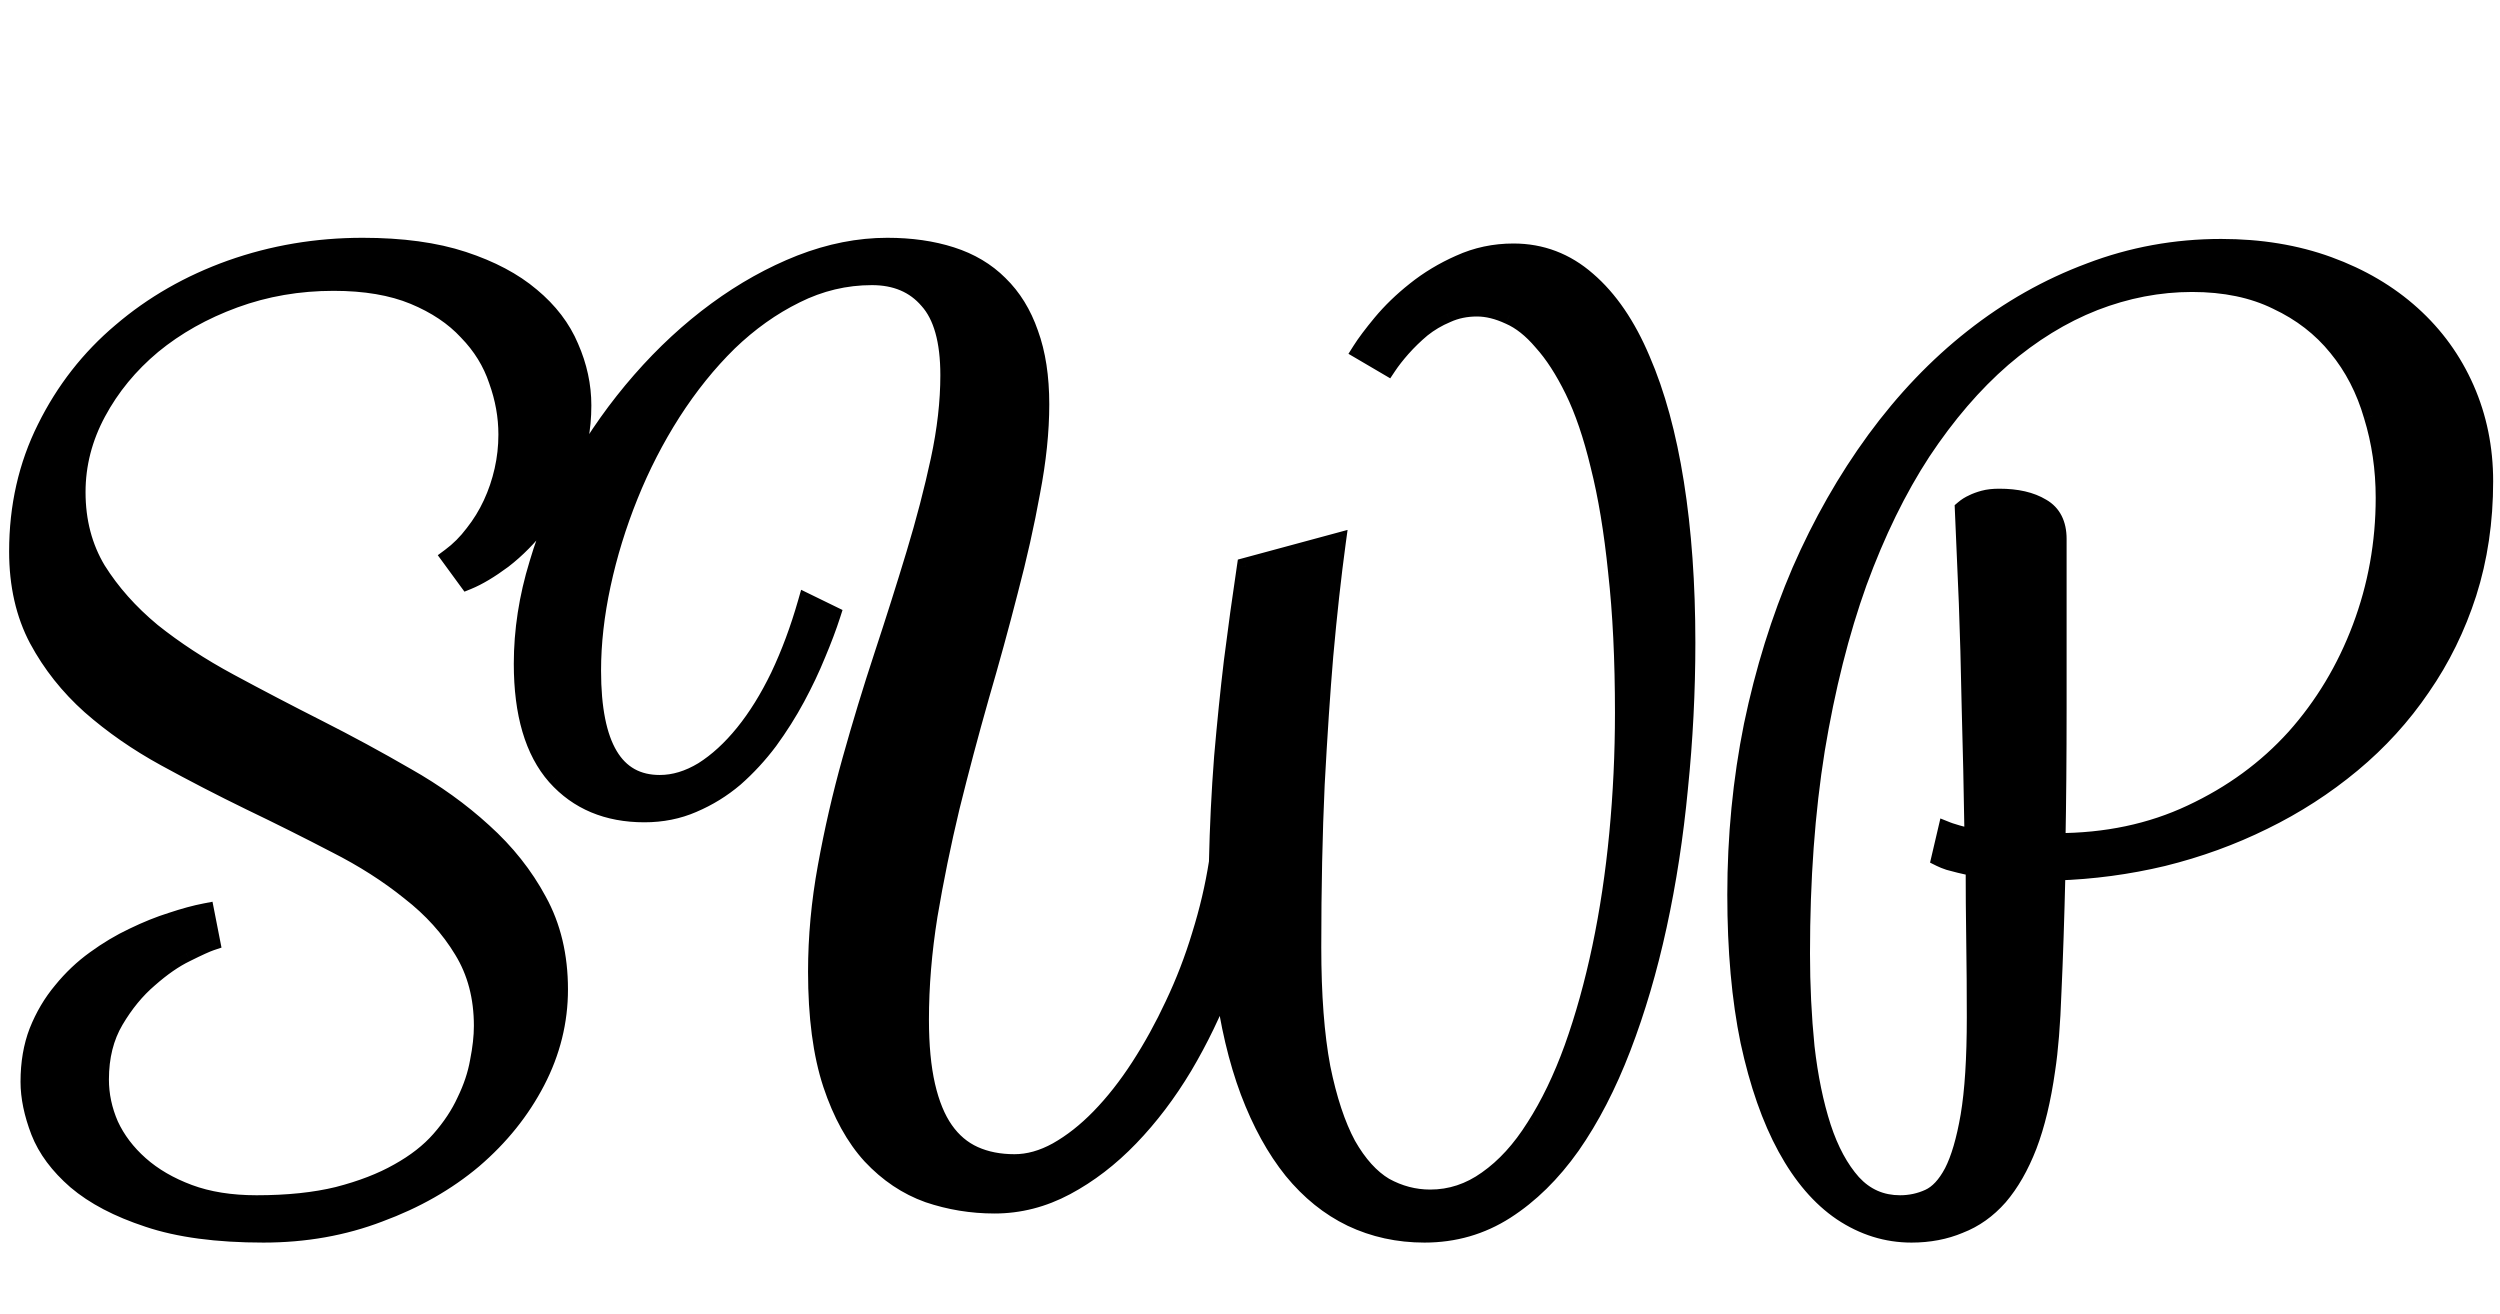 <svg width="137" height="72" viewBox="0 0 137 72" fill="none" xmlns="http://www.w3.org/2000/svg">
<path d="M24.688 30.531C25.167 30.177 25.594 29.75 25.969 29.25C26.365 28.75 26.698 28.208 26.969 27.625C27.24 27.042 27.448 26.427 27.594 25.781C27.74 25.135 27.812 24.479 27.812 23.812C27.812 22.812 27.635 21.823 27.281 20.844C26.948 19.844 26.396 18.948 25.625 18.156C24.875 17.344 23.896 16.688 22.688 16.188C21.479 15.688 20.01 15.438 18.281 15.438C16.365 15.438 14.552 15.75 12.844 16.375C11.135 17 9.635 17.844 8.344 18.906C7.073 19.969 6.062 21.198 5.312 22.594C4.562 23.99 4.188 25.448 4.188 26.969C4.188 28.573 4.562 30 5.312 31.25C6.083 32.479 7.083 33.604 8.312 34.625C9.562 35.625 10.979 36.552 12.562 37.406C14.146 38.26 15.76 39.104 17.406 39.938C19.052 40.771 20.667 41.646 22.25 42.562C23.833 43.458 25.24 44.469 26.469 45.594C27.719 46.719 28.719 47.979 29.469 49.375C30.24 50.771 30.625 52.385 30.625 54.219C30.625 55.969 30.208 57.646 29.375 59.25C28.542 60.854 27.396 62.281 25.938 63.531C24.479 64.76 22.76 65.74 20.781 66.469C18.823 67.219 16.708 67.594 14.438 67.594C11.896 67.594 9.792 67.312 8.125 66.75C6.479 66.208 5.167 65.521 4.188 64.688C3.229 63.854 2.562 62.958 2.188 62C1.812 61.021 1.625 60.115 1.625 59.281C1.625 58.26 1.781 57.344 2.094 56.531C2.427 55.698 2.865 54.958 3.406 54.312C3.948 53.646 4.552 53.073 5.219 52.594C5.906 52.094 6.604 51.677 7.312 51.344C8.042 50.99 8.74 50.708 9.406 50.5C10.094 50.271 10.708 50.104 11.25 50L11.562 51.594C11.312 51.677 10.854 51.885 10.188 52.219C9.542 52.531 8.865 53 8.156 53.625C7.448 54.229 6.823 54.99 6.281 55.906C5.74 56.823 5.469 57.906 5.469 59.156C5.469 60.01 5.646 60.844 6 61.656C6.375 62.469 6.927 63.198 7.656 63.844C8.385 64.49 9.281 65.01 10.344 65.406C11.406 65.802 12.646 66 14.062 66C15.771 66 17.26 65.844 18.531 65.531C19.823 65.198 20.927 64.771 21.844 64.25C22.781 63.729 23.542 63.135 24.125 62.469C24.729 61.781 25.198 61.073 25.531 60.344C25.885 59.615 26.125 58.896 26.25 58.188C26.396 57.458 26.469 56.802 26.469 56.219C26.469 54.635 26.104 53.25 25.375 52.062C24.646 50.854 23.677 49.781 22.469 48.844C21.281 47.885 19.927 47.021 18.406 46.25C16.885 45.458 15.323 44.677 13.719 43.906C12.135 43.135 10.583 42.333 9.062 41.5C7.542 40.667 6.177 39.719 4.969 38.656C3.781 37.594 2.823 36.385 2.094 35.031C1.365 33.656 1 32.052 1 30.219C1 27.76 1.51 25.51 2.531 23.469C3.552 21.406 4.927 19.646 6.656 18.188C8.385 16.708 10.385 15.562 12.656 14.75C14.948 13.938 17.354 13.531 19.875 13.531C22.021 13.531 23.854 13.781 25.375 14.281C26.896 14.781 28.135 15.438 29.094 16.25C30.073 17.062 30.781 17.99 31.219 19.031C31.677 20.073 31.906 21.135 31.906 22.219C31.906 23.51 31.677 24.688 31.219 25.75C30.781 26.812 30.24 27.76 29.594 28.594C28.969 29.406 28.292 30.094 27.562 30.656C26.833 31.198 26.188 31.583 25.625 31.812L24.688 30.531ZM55.594 63.75C56.365 63.75 57.146 63.531 57.938 63.094C58.75 62.635 59.531 62.021 60.281 61.25C61.052 60.458 61.781 59.531 62.469 58.469C63.156 57.406 63.781 56.271 64.344 55.062C64.927 53.833 65.417 52.562 65.812 51.25C66.229 49.917 66.542 48.583 66.75 47.25C66.792 45.312 66.885 43.396 67.031 41.5C67.198 39.583 67.375 37.844 67.562 36.281C67.792 34.469 68.031 32.729 68.281 31.062L73.25 29.719C73 31.552 72.771 33.625 72.562 35.938C72.396 37.917 72.24 40.26 72.094 42.969C71.969 45.677 71.906 48.656 71.906 51.906C71.906 54.531 72.073 56.729 72.406 58.5C72.76 60.25 73.229 61.667 73.812 62.75C74.417 63.812 75.104 64.573 75.875 65.031C76.667 65.469 77.5 65.688 78.375 65.688C79.5 65.688 80.542 65.344 81.5 64.656C82.479 63.969 83.354 63.01 84.125 61.781C84.917 60.552 85.615 59.104 86.219 57.438C86.823 55.75 87.333 53.917 87.75 51.938C88.167 49.958 88.479 47.875 88.688 45.688C88.896 43.5 89 41.292 89 39.062C89 36.146 88.875 33.573 88.625 31.344C88.396 29.094 88.073 27.146 87.656 25.5C87.26 23.854 86.792 22.479 86.25 21.375C85.708 20.271 85.135 19.385 84.531 18.719C83.948 18.031 83.344 17.552 82.719 17.281C82.094 16.99 81.5 16.844 80.938 16.844C80.333 16.844 79.781 16.958 79.281 17.188C78.781 17.396 78.323 17.667 77.906 18C77.51 18.333 77.146 18.688 76.812 19.062C76.5 19.417 76.24 19.75 76.031 20.062L74.594 19.219C74.844 18.823 75.219 18.323 75.719 17.719C76.24 17.094 76.854 16.5 77.562 15.938C78.292 15.354 79.104 14.865 80 14.469C80.917 14.052 81.896 13.844 82.938 13.844C84.458 13.844 85.802 14.354 86.969 15.375C88.156 16.396 89.146 17.844 89.938 19.719C90.75 21.594 91.365 23.844 91.781 26.469C92.198 29.094 92.406 32.01 92.406 35.219C92.406 37.885 92.271 40.542 92 43.188C91.75 45.812 91.365 48.323 90.844 50.719C90.323 53.115 89.667 55.344 88.875 57.406C88.083 59.469 87.156 61.26 86.094 62.781C85.031 64.281 83.833 65.458 82.5 66.312C81.167 67.167 79.688 67.594 78.062 67.594C76.625 67.594 75.292 67.302 74.062 66.719C72.854 66.135 71.781 65.271 70.844 64.125C69.906 62.958 69.115 61.521 68.469 59.812C67.823 58.083 67.354 56.094 67.062 53.844C66.458 55.427 65.719 56.958 64.844 58.438C63.969 59.896 62.99 61.188 61.906 62.312C60.823 63.438 59.656 64.333 58.406 65C57.156 65.667 55.854 66 54.5 66C53.25 66 52.042 65.802 50.875 65.406C49.708 64.99 48.667 64.292 47.75 63.312C46.854 62.333 46.135 61.031 45.594 59.406C45.052 57.76 44.781 55.708 44.781 53.25C44.781 51.354 44.958 49.438 45.312 47.5C45.667 45.542 46.115 43.594 46.656 41.656C47.198 39.719 47.781 37.802 48.406 35.906C49.031 34.01 49.615 32.167 50.156 30.375C50.698 28.583 51.146 26.865 51.5 25.219C51.854 23.573 52.031 22.021 52.031 20.562C52.031 18.667 51.646 17.292 50.875 16.438C50.125 15.562 49.094 15.125 47.781 15.125C46.323 15.125 44.927 15.458 43.594 16.125C42.281 16.771 41.052 17.646 39.906 18.75C38.781 19.854 37.75 21.135 36.812 22.594C35.896 24.031 35.115 25.552 34.469 27.156C33.823 28.76 33.323 30.385 32.969 32.031C32.615 33.677 32.438 35.25 32.438 36.75C32.438 40.896 33.677 42.969 36.156 42.969C36.948 42.969 37.74 42.729 38.531 42.25C39.323 41.75 40.073 41.062 40.781 40.188C41.49 39.312 42.135 38.271 42.719 37.062C43.302 35.833 43.802 34.49 44.219 33.031L45.562 33.688C45.354 34.333 45.083 35.052 44.75 35.844C44.438 36.615 44.062 37.406 43.625 38.219C43.188 39.031 42.688 39.823 42.125 40.594C41.562 41.344 40.938 42.021 40.25 42.625C39.562 43.208 38.802 43.677 37.969 44.031C37.156 44.385 36.271 44.562 35.312 44.562C33.292 44.562 31.677 43.885 30.469 42.531C29.26 41.156 28.656 39.104 28.656 36.375C28.656 34.562 28.938 32.74 29.5 30.906C30.042 29.073 30.792 27.312 31.75 25.625C32.708 23.938 33.833 22.354 35.125 20.875C36.417 19.396 37.802 18.115 39.281 17.031C40.76 15.948 42.292 15.094 43.875 14.469C45.479 13.844 47.062 13.531 48.625 13.531C49.917 13.531 51.083 13.698 52.125 14.031C53.167 14.365 54.042 14.885 54.75 15.594C55.479 16.302 56.031 17.198 56.406 18.281C56.802 19.365 57 20.656 57 22.156C57 23.635 56.833 25.24 56.5 26.969C56.188 28.698 55.781 30.51 55.281 32.406C54.802 34.281 54.271 36.219 53.688 38.219C53.125 40.198 52.594 42.198 52.094 44.219C51.615 46.219 51.208 48.208 50.875 50.188C50.562 52.146 50.406 54.042 50.406 55.875C50.406 57.292 50.521 58.5 50.75 59.5C50.979 60.5 51.312 61.312 51.75 61.938C52.188 62.562 52.729 63.021 53.375 63.312C54.021 63.604 54.76 63.75 55.594 63.75ZM112.125 58.625C111.896 60.25 111.562 61.635 111.125 62.781C110.688 63.906 110.156 64.833 109.531 65.562C108.906 66.271 108.188 66.781 107.375 67.094C106.583 67.427 105.708 67.594 104.75 67.594C103.396 67.594 102.125 67.198 100.938 66.406C99.771 65.615 98.76 64.438 97.906 62.875C97.052 61.312 96.375 59.375 95.875 57.062C95.396 54.75 95.156 52.073 95.156 49.031C95.156 45.844 95.458 42.75 96.062 39.75C96.688 36.75 97.562 33.938 98.688 31.312C99.833 28.688 101.198 26.292 102.781 24.125C104.385 21.938 106.167 20.073 108.125 18.531C110.104 16.969 112.24 15.76 114.531 14.906C116.823 14.031 119.219 13.594 121.719 13.594C123.865 13.594 125.823 13.917 127.594 14.562C129.365 15.208 130.885 16.104 132.156 17.25C133.427 18.396 134.406 19.75 135.094 21.312C135.781 22.875 136.125 24.562 136.125 26.375C136.125 28.562 135.823 30.604 135.219 32.5C134.615 34.375 133.771 36.094 132.688 37.656C131.625 39.219 130.354 40.615 128.875 41.844C127.396 43.073 125.781 44.115 124.031 44.969C122.302 45.823 120.469 46.49 118.531 46.969C116.615 47.427 114.667 47.688 112.688 47.75C112.625 50.354 112.552 52.552 112.469 54.344C112.406 56.115 112.292 57.542 112.125 58.625ZM106.688 45.531C106.792 45.573 106.917 45.615 107.062 45.656C107.188 45.698 107.333 45.74 107.5 45.781C107.688 45.823 107.906 45.865 108.156 45.906C108.115 43.302 108.062 40.917 108 38.75C107.958 36.562 107.906 34.656 107.844 33.031C107.76 31.135 107.688 29.427 107.625 27.906C107.771 27.781 107.938 27.677 108.125 27.594C108.292 27.51 108.49 27.438 108.719 27.375C108.948 27.312 109.229 27.281 109.562 27.281C110.521 27.281 111.292 27.458 111.875 27.812C112.458 28.146 112.75 28.719 112.75 29.531C112.75 32.969 112.75 36.052 112.75 38.781C112.75 41.51 112.729 43.969 112.688 46.156C115.417 46.156 117.885 45.635 120.094 44.594C122.323 43.552 124.219 42.167 125.781 40.438C127.344 38.688 128.552 36.677 129.406 34.406C130.26 32.135 130.688 29.76 130.688 27.281C130.688 25.698 130.469 24.198 130.031 22.781C129.615 21.344 128.969 20.094 128.094 19.031C127.219 17.948 126.115 17.094 124.781 16.469C123.469 15.823 121.917 15.5 120.125 15.5C118.312 15.5 116.521 15.844 114.75 16.531C113 17.219 111.323 18.25 109.719 19.625C108.135 21 106.667 22.708 105.312 24.75C103.979 26.792 102.812 29.177 101.812 31.906C100.833 34.635 100.062 37.698 99.5 41.094C98.958 44.469 98.688 48.188 98.688 52.25C98.688 54 98.771 55.708 98.938 57.375C99.125 59.021 99.427 60.49 99.844 61.781C100.26 63.052 100.812 64.073 101.5 64.844C102.208 65.615 103.083 66 104.125 66C104.688 66 105.219 65.885 105.719 65.656C106.219 65.427 106.656 64.958 107.031 64.25C107.406 63.521 107.708 62.49 107.938 61.156C108.167 59.802 108.281 58 108.281 55.75C108.281 54.333 108.271 52.938 108.25 51.562C108.229 50.167 108.219 48.812 108.219 47.5C107.906 47.458 107.635 47.406 107.406 47.344C107.177 47.281 106.979 47.229 106.812 47.188C106.625 47.125 106.469 47.062 106.344 47L106.688 45.531Z" fill="black"/>
<path d="M24.688 30.531L24.39 30.129L23.99 30.425L24.284 30.826L24.688 30.531ZM25.969 29.25L25.577 28.939L25.569 28.95L25.969 29.25ZM27.281 20.844L26.807 21.002L26.811 21.014L27.281 20.844ZM25.625 18.156L25.258 18.495L25.267 18.505L25.625 18.156ZM8.344 18.906L8.026 18.52L8.023 18.523L8.344 18.906ZM5.312 31.25L4.884 31.507L4.889 31.516L5.312 31.25ZM8.312 34.625L7.993 35.01L8 35.015L8.312 34.625ZM22.25 42.562L22 42.995L22.004 42.998L22.25 42.562ZM26.469 45.594L26.131 45.963L26.134 45.965L26.469 45.594ZM29.469 49.375L29.028 49.612L29.031 49.617L29.469 49.375ZM29.375 59.25L28.931 59.02L29.375 59.25ZM25.938 63.531L26.26 63.914L26.263 63.911L25.938 63.531ZM20.781 66.469L20.608 65.999L20.602 66.002L20.781 66.469ZM8.125 66.75L8.285 66.276L8.281 66.275L8.125 66.75ZM4.188 64.688L3.859 65.065L3.863 65.068L4.188 64.688ZM2.188 62L1.721 62.179L1.722 62.182L2.188 62ZM2.094 56.531L1.629 56.346L1.627 56.352L2.094 56.531ZM3.406 54.312L3.789 54.634L3.794 54.628L3.406 54.312ZM5.219 52.594L5.511 53L5.513 52.998L5.219 52.594ZM7.312 51.344L7.525 51.796L7.531 51.794L7.312 51.344ZM9.406 50.5L9.555 50.977L9.564 50.974L9.406 50.5ZM11.25 50L11.741 49.904L11.645 49.415L11.156 49.509L11.25 50ZM11.562 51.594L11.721 52.068L12.138 51.929L12.053 51.498L11.562 51.594ZM10.188 52.219L10.405 52.669L10.411 52.666L10.188 52.219ZM8.156 53.625L8.481 54.005L8.487 54L8.156 53.625ZM6 61.656L5.542 61.856L5.546 61.866L6 61.656ZM18.531 65.531L18.651 66.017L18.656 66.015L18.531 65.531ZM21.844 64.25L21.601 63.813L21.597 63.815L21.844 64.25ZM24.125 62.469L23.749 62.139L23.749 62.139L24.125 62.469ZM25.531 60.344L25.081 60.125L25.076 60.136L25.531 60.344ZM26.25 58.188L25.76 58.089L25.758 58.101L26.25 58.188ZM25.375 52.062L24.947 52.321L24.949 52.324L25.375 52.062ZM22.469 48.844L22.155 49.233L22.162 49.239L22.469 48.844ZM18.406 46.25L18.175 46.694L18.18 46.696L18.406 46.25ZM13.719 43.906L13.5 44.356L13.502 44.357L13.719 43.906ZM9.062 41.5L8.822 41.938L9.062 41.5ZM4.969 38.656L4.635 39.029L4.639 39.032L4.969 38.656ZM2.094 35.031L1.652 35.266L1.654 35.268L2.094 35.031ZM2.531 23.469L2.978 23.692L2.979 23.691L2.531 23.469ZM6.656 18.188L6.979 18.57L6.981 18.567L6.656 18.188ZM12.656 14.75L12.489 14.279L12.488 14.279L12.656 14.75ZM29.094 16.25L28.77 16.631L28.774 16.635L29.094 16.25ZM31.219 19.031L30.758 19.225L30.761 19.233L31.219 19.031ZM31.219 25.75L30.76 25.552L30.756 25.56L31.219 25.75ZM29.594 28.594L29.198 28.288L29.197 28.289L29.594 28.594ZM27.562 30.656L27.861 31.058L27.868 31.052L27.562 30.656ZM25.625 31.812L25.221 32.108L25.452 32.423L25.814 32.276L25.625 31.812ZM24.985 30.933C25.505 30.549 25.966 30.087 26.369 29.55L25.569 28.95C25.221 29.413 24.829 29.805 24.39 30.129L24.985 30.933ZM26.361 29.56C26.781 29.029 27.135 28.454 27.422 27.836L26.515 27.414C26.261 27.962 25.948 28.471 25.577 28.94L26.361 29.56ZM27.422 27.836C27.709 27.219 27.928 26.571 28.081 25.891L27.106 25.671C26.968 26.283 26.771 26.864 26.515 27.414L27.422 27.836ZM28.081 25.891C28.235 25.209 28.312 24.516 28.312 23.812H27.312C27.312 24.442 27.244 25.062 27.106 25.671L28.081 25.891ZM28.312 23.812C28.312 22.752 28.125 21.705 27.751 20.674L26.811 21.014C27.146 21.941 27.312 22.873 27.312 23.812H28.312ZM27.756 20.686C27.397 19.611 26.804 18.65 25.983 17.807L25.267 18.505C25.988 19.245 26.499 20.077 26.807 21.002L27.756 20.686ZM25.992 17.817C25.185 16.942 24.142 16.248 22.879 15.726L22.496 16.649C23.65 17.127 24.565 17.745 25.258 18.495L25.992 17.817ZM22.879 15.726C21.594 15.194 20.056 14.938 18.281 14.938V15.938C19.965 15.938 21.365 16.181 22.496 16.649L22.879 15.726ZM18.281 14.938C16.309 14.938 14.438 15.259 12.672 15.905L13.015 16.845C14.666 16.241 16.42 15.938 18.281 15.938V14.938ZM12.672 15.905C10.915 16.548 9.365 17.419 8.026 18.52L8.661 19.292C9.906 18.269 11.355 17.452 13.015 16.845L12.672 15.905ZM8.023 18.523C6.706 19.624 5.654 20.903 4.872 22.357L5.753 22.83C6.471 21.493 7.44 20.313 8.664 19.29L8.023 18.523ZM4.872 22.357C4.085 23.823 3.688 25.362 3.688 26.969H4.688C4.688 25.534 5.04 24.157 5.753 22.83L4.872 22.357ZM3.688 26.969C3.688 28.654 4.083 30.172 4.884 31.507L5.741 30.993C5.042 29.828 4.688 28.492 4.688 26.969H3.688ZM4.889 31.516C5.691 32.794 6.727 33.958 7.993 35.01L8.632 34.24C7.439 33.25 6.476 32.164 5.736 30.984L4.889 31.516ZM8 35.015C9.276 36.036 10.719 36.98 12.325 37.846L12.8 36.966C11.24 36.125 9.849 35.214 8.625 34.235L8 35.015ZM12.325 37.846C13.912 38.703 15.531 39.548 17.18 40.384L17.632 39.491C15.99 38.66 14.379 37.818 12.8 36.966L12.325 37.846ZM17.18 40.384C18.818 41.213 20.424 42.083 22 42.995L22.5 42.13C20.909 41.208 19.286 40.329 17.632 39.491L17.18 40.384ZM22.004 42.998C23.557 43.877 24.932 44.865 26.131 45.963L26.806 45.225C25.547 44.072 24.109 43.04 22.496 42.127L22.004 42.998ZM26.134 45.965C27.344 47.054 28.307 48.27 29.028 49.612L29.909 49.138C29.13 47.689 28.093 46.383 26.803 45.222L26.134 45.965ZM29.031 49.617C29.755 50.928 30.125 52.457 30.125 54.219H31.125C31.125 52.314 30.724 50.614 29.906 49.133L29.031 49.617ZM30.125 54.219C30.125 55.886 29.729 57.484 28.931 59.02L29.819 59.48C30.688 57.808 31.125 56.052 31.125 54.219H30.125ZM28.931 59.02C28.129 60.563 27.025 61.941 25.612 63.152L26.263 63.911C27.767 62.622 28.954 61.145 29.819 59.48L28.931 59.02ZM25.615 63.149C24.206 64.337 22.539 65.288 20.608 66L20.954 66.938C22.982 66.191 24.753 65.184 26.26 63.914L25.615 63.149ZM20.602 66.002C18.706 66.728 16.652 67.094 14.438 67.094V68.094C16.764 68.094 18.94 67.709 20.96 66.936L20.602 66.002ZM14.438 67.094C11.928 67.094 9.883 66.816 8.285 66.276L7.965 67.224C9.701 67.809 11.864 68.094 14.438 68.094V67.094ZM8.281 66.275C6.677 65.747 5.428 65.086 4.512 64.307L3.863 65.068C4.906 65.955 6.281 66.67 7.969 67.225L8.281 66.275ZM4.516 64.31C3.604 63.518 2.993 62.685 2.653 61.818L1.722 62.182C2.132 63.231 2.854 64.191 3.859 65.065L4.516 64.31ZM2.654 61.821C2.296 60.885 2.125 60.04 2.125 59.281H1.125C1.125 60.189 1.329 61.157 1.721 62.179L2.654 61.821ZM2.125 59.281C2.125 58.311 2.273 57.457 2.56 56.711L1.627 56.352C1.289 57.23 1.125 58.209 1.125 59.281H2.125ZM2.558 56.717C2.873 55.93 3.284 55.236 3.789 54.634L3.023 53.991C2.445 54.68 1.981 55.466 1.63 56.346L2.558 56.717ZM3.794 54.628C4.309 53.994 4.881 53.452 5.511 53L4.927 52.188C4.223 52.694 3.586 53.298 3.018 53.997L3.794 54.628ZM5.513 52.998C6.177 52.515 6.848 52.115 7.525 51.796L7.1 50.891C6.36 51.239 5.636 51.672 4.925 52.189L5.513 52.998ZM7.531 51.794C8.241 51.449 8.916 51.177 9.555 50.977L9.257 50.023C8.563 50.24 7.842 50.531 7.094 50.894L7.531 51.794ZM9.564 50.974C10.237 50.75 10.83 50.59 11.344 50.491L11.156 49.509C10.587 49.618 9.95 49.792 9.248 50.026L9.564 50.974ZM10.759 50.096L11.072 51.69L12.053 51.498L11.741 49.904L10.759 50.096ZM11.404 51.119C11.116 51.216 10.627 51.44 9.964 51.772L10.411 52.666C11.082 52.331 11.509 52.139 11.721 52.068L11.404 51.119ZM9.97 51.769C9.272 52.106 8.558 52.604 7.825 53.25L8.487 54C9.171 53.396 9.811 52.956 10.405 52.669L9.97 51.769ZM7.832 53.245C7.076 53.889 6.417 54.694 5.851 55.652L6.712 56.161C7.229 55.285 7.82 54.569 8.481 54.005L7.832 53.245ZM5.851 55.652C5.256 56.658 4.969 57.833 4.969 59.156H5.969C5.969 57.98 6.223 56.988 6.712 56.161L5.851 55.652ZM4.969 59.156C4.969 60.082 5.161 60.983 5.542 61.856L6.458 61.456C6.131 60.705 5.969 59.939 5.969 59.156H4.969ZM5.546 61.866C5.952 62.746 6.548 63.53 7.325 64.218L7.988 63.469C7.306 62.865 6.798 62.191 6.454 61.447L5.546 61.866ZM7.325 64.218C8.107 64.911 9.058 65.461 10.169 65.875L10.518 64.938C9.504 64.56 8.664 64.068 7.988 63.469L7.325 64.218ZM10.169 65.875C11.3 66.296 12.601 66.5 14.062 66.5V65.5C12.691 65.5 11.513 65.308 10.518 64.938L10.169 65.875ZM14.062 66.5C15.8 66.5 17.331 66.341 18.651 66.017L18.412 65.046C17.19 65.346 15.742 65.5 14.062 65.5V66.5ZM18.656 66.015C19.98 65.674 21.127 65.232 22.091 64.685L21.597 63.815C20.727 64.309 19.666 64.722 18.406 65.047L18.656 66.015ZM22.087 64.687C23.064 64.144 23.873 63.516 24.501 62.798L23.749 62.139C23.21 62.755 22.498 63.314 21.601 63.813L22.087 64.687ZM24.501 62.799C25.133 62.08 25.63 61.331 25.986 60.552L25.076 60.136C24.766 60.815 24.326 61.483 23.749 62.139L24.501 62.799ZM25.981 60.562C26.353 59.797 26.608 59.034 26.742 58.274L25.758 58.101C25.642 58.758 25.418 59.433 25.081 60.125L25.981 60.562ZM26.74 58.286C26.891 57.532 26.969 56.843 26.969 56.219H25.969C25.969 56.762 25.901 57.384 25.76 58.089L26.74 58.286ZM26.969 56.219C26.969 54.556 26.585 53.077 25.801 51.801L24.949 52.324C25.623 53.423 25.969 54.715 25.969 56.219H26.969ZM25.803 51.804C25.04 50.539 24.028 49.421 22.775 48.449L22.162 49.239C23.326 50.142 24.252 51.169 24.947 52.321L25.803 51.804ZM22.783 48.455C21.565 47.472 20.181 46.589 18.632 45.804L18.18 46.696C19.673 47.453 20.997 48.299 22.155 49.233L22.783 48.455ZM18.637 45.806C17.111 45.012 15.544 44.229 13.935 43.456L13.502 44.357C15.102 45.126 16.66 45.904 18.175 46.694L18.637 45.806ZM13.938 43.457C12.361 42.689 10.816 41.891 9.303 41.062L8.822 41.938C10.35 42.776 11.909 43.581 13.5 44.356L13.938 43.457ZM9.303 41.062C7.812 40.245 6.478 39.317 5.299 38.281L4.639 39.032C5.877 40.12 7.272 41.089 8.822 41.938L9.303 41.062ZM5.302 38.284C4.156 37.258 3.235 36.096 2.534 34.794L1.654 35.268C2.411 36.675 3.406 37.929 4.635 39.029L5.302 38.284ZM2.535 34.797C1.851 33.506 1.5 31.985 1.5 30.219H0.5C0.5 32.119 0.878 33.806 1.652 35.266L2.535 34.797ZM1.5 30.219C1.5 27.832 1.995 25.659 2.978 23.692L2.084 23.245C1.026 25.361 0.5 27.689 0.5 30.219H1.5ZM2.979 23.691C3.97 21.689 5.303 19.983 6.979 18.57L6.334 17.805C4.551 19.309 3.134 21.124 2.083 23.247L2.979 23.691ZM6.981 18.567C8.661 17.13 10.608 16.014 12.825 15.221L12.488 14.279C10.163 15.111 8.109 16.287 6.331 17.808L6.981 18.567ZM12.823 15.221C15.059 14.428 17.409 14.031 19.875 14.031V13.031C17.299 13.031 14.836 13.447 12.489 14.279L12.823 15.221ZM19.875 14.031C21.985 14.031 23.762 14.277 25.219 14.756L25.531 13.806C23.946 13.285 22.057 13.031 19.875 13.031V14.031ZM25.219 14.756C26.695 15.241 27.873 15.87 28.77 16.631L29.417 15.869C28.398 15.005 27.097 14.321 25.531 13.806L25.219 14.756ZM28.774 16.635C29.7 17.402 30.355 18.266 30.758 19.225L31.68 18.838C31.207 17.713 30.446 16.723 29.413 15.865L28.774 16.635ZM30.761 19.233C31.193 20.214 31.406 21.208 31.406 22.219H32.406C32.406 21.063 32.161 19.932 31.676 18.83L30.761 19.233ZM31.406 22.219C31.406 23.45 31.188 24.559 30.76 25.552L31.678 25.948C32.166 24.816 32.406 23.571 32.406 22.219H31.406ZM30.756 25.56C30.334 26.584 29.815 27.493 29.198 28.288L29.989 28.9C30.665 28.028 31.228 27.041 31.681 25.94L30.756 25.56ZM29.197 28.289C28.596 29.071 27.949 29.727 27.257 30.26L27.868 31.052C28.635 30.461 29.342 29.741 29.99 28.899L29.197 28.289ZM27.264 30.255C26.554 30.782 25.946 31.142 25.436 31.349L25.814 32.276C26.429 32.025 27.113 31.613 27.861 31.058L27.264 30.255ZM26.029 31.517L25.091 30.236L24.284 30.826L25.221 32.108L26.029 31.517ZM57.938 63.094L58.179 63.531L58.183 63.529L57.938 63.094ZM60.281 61.25L59.923 60.901L59.923 60.901L60.281 61.25ZM64.344 55.062L63.892 54.848L63.891 54.852L64.344 55.062ZM65.812 51.25L65.335 51.101L65.334 51.106L65.812 51.25ZM66.75 47.25L67.244 47.327L67.249 47.294L67.25 47.261L66.75 47.25ZM67.031 41.5L66.533 41.457L66.533 41.462L67.031 41.5ZM67.562 36.281L67.066 36.218L67.066 36.222L67.562 36.281ZM68.281 31.062L68.151 30.58L67.835 30.665L67.787 30.988L68.281 31.062ZM73.25 29.719L73.745 29.786L73.847 29.039L73.12 29.236L73.25 29.719ZM72.562 35.938L72.064 35.893L72.064 35.895L72.562 35.938ZM72.094 42.969L71.594 42.942L71.594 42.946L72.094 42.969ZM72.406 58.5L71.915 58.593L71.916 58.599L72.406 58.5ZM73.812 62.75L73.372 62.987L73.378 62.997L73.812 62.75ZM75.875 65.031L75.62 65.461L75.626 65.465L75.633 65.469L75.875 65.031ZM81.5 64.656L81.213 64.247L81.209 64.25L81.5 64.656ZM84.125 61.781L83.705 61.511L83.701 61.516L84.125 61.781ZM86.219 57.438L86.689 57.608L86.689 57.606L86.219 57.438ZM88.625 31.344L88.127 31.394L88.128 31.399L88.625 31.344ZM87.656 25.5L87.17 25.617L87.171 25.623L87.656 25.5ZM84.531 18.719L84.15 19.042L84.155 19.049L84.161 19.055L84.531 18.719ZM82.719 17.281L82.507 17.735L82.52 17.74L82.719 17.281ZM79.281 17.188L79.474 17.649L79.482 17.646L79.49 17.642L79.281 17.188ZM77.906 18L77.594 17.609L77.584 17.617L77.906 18ZM76.812 19.062L76.439 18.73L76.438 18.732L76.812 19.062ZM76.031 20.062L75.778 20.494L76.185 20.733L76.447 20.34L76.031 20.062ZM74.594 19.219L74.171 18.952L73.895 19.389L74.341 19.65L74.594 19.219ZM75.719 17.719L75.335 17.399L75.334 17.4L75.719 17.719ZM77.562 15.938L77.873 16.329L77.875 16.328L77.562 15.938ZM80 14.469L80.202 14.926L80.207 14.924L80 14.469ZM86.969 15.375L86.639 15.751L86.643 15.754L86.969 15.375ZM89.938 19.719L89.477 19.913L89.479 19.918L89.938 19.719ZM92 43.188L91.503 43.137L91.502 43.14L92 43.188ZM86.094 62.781L86.502 63.07L86.504 63.068L86.094 62.781ZM74.062 66.719L73.845 67.169L73.848 67.171L74.062 66.719ZM70.844 64.125L70.454 64.438L70.457 64.442L70.844 64.125ZM68.469 59.812L68 59.987L68.001 59.989L68.469 59.812ZM67.062 53.844L67.558 53.779L66.595 53.666L67.062 53.844ZM64.844 58.438L65.272 58.695L65.274 58.692L64.844 58.438ZM50.875 65.406L50.707 65.877L50.714 65.88L50.875 65.406ZM47.75 63.312L47.381 63.65L47.385 63.654L47.75 63.312ZM45.594 59.406L45.119 59.563L45.119 59.564L45.594 59.406ZM45.312 47.5L45.804 47.59L45.804 47.589L45.312 47.5ZM51.5 25.219L51.011 25.114L51.5 25.219ZM50.875 16.438L50.495 16.763L50.504 16.773L50.875 16.438ZM43.594 16.125L43.815 16.574L43.817 16.572L43.594 16.125ZM39.906 18.75L39.559 18.39L39.556 18.393L39.906 18.75ZM36.812 22.594L36.392 22.323L36.391 22.325L36.812 22.594ZM32.969 32.031L32.48 31.926L32.969 32.031ZM38.531 42.25L38.79 42.678L38.798 42.673L38.531 42.25ZM42.719 37.062L43.169 37.28L43.17 37.277L42.719 37.062ZM44.219 33.031L44.438 32.582L43.902 32.32L43.738 32.894L44.219 33.031ZM45.562 33.688L46.038 33.841L46.171 33.428L45.782 33.238L45.562 33.688ZM44.75 35.844L44.289 35.65L44.287 35.656L44.75 35.844ZM42.125 40.594L42.525 40.894L42.529 40.889L42.125 40.594ZM40.25 42.625L40.574 43.006L40.58 43.001L40.25 42.625ZM37.969 44.031L37.773 43.571L37.769 43.573L37.969 44.031ZM30.469 42.531L30.093 42.861L30.096 42.864L30.469 42.531ZM29.5 30.906L29.978 31.053L29.98 31.048L29.5 30.906ZM31.75 25.625L31.315 25.378L31.75 25.625ZM39.281 17.031L38.986 16.628L39.281 17.031ZM43.875 14.469L43.694 14.003L43.691 14.004L43.875 14.469ZM52.125 14.031L51.973 14.508L52.125 14.031ZM54.75 15.594L54.396 15.947L54.402 15.952L54.75 15.594ZM56.406 18.281L55.934 18.445L55.937 18.453L56.406 18.281ZM56.5 26.969L56.009 26.874L56.008 26.88L56.5 26.969ZM55.281 32.406L54.798 32.279L54.797 32.282L55.281 32.406ZM53.688 38.219L53.208 38.079L53.206 38.082L53.688 38.219ZM52.094 44.219L51.608 44.099L51.608 44.102L52.094 44.219ZM50.875 50.188L50.382 50.105L50.381 50.109L50.875 50.188ZM55.594 64.25C56.463 64.25 57.327 64.003 58.179 63.531L57.696 62.656C56.965 63.06 56.266 63.25 55.594 63.25V64.25ZM58.183 63.529C59.043 63.044 59.861 62.399 60.64 61.599L59.923 60.901C59.201 61.643 58.457 62.227 57.692 62.658L58.183 63.529ZM60.639 61.599C61.436 60.78 62.186 59.827 62.889 58.74L62.049 58.197C61.377 59.236 60.668 60.136 59.923 60.901L60.639 61.599ZM62.889 58.74C63.589 57.657 64.225 56.502 64.797 55.273L63.891 54.852C63.337 56.04 62.723 57.155 62.049 58.197L62.889 58.74ZM64.796 55.277C65.39 54.025 65.888 52.731 66.291 51.394L65.334 51.106C64.945 52.394 64.465 53.642 63.892 54.848L64.796 55.277ZM66.29 51.399C66.713 50.043 67.032 48.686 67.244 47.327L66.256 47.173C66.052 48.481 65.745 49.79 65.335 51.101L66.29 51.399ZM67.25 47.261C67.291 45.332 67.385 43.425 67.53 41.538L66.533 41.462C66.386 43.367 66.292 45.293 66.25 47.239L67.25 47.261ZM67.529 41.543C67.696 39.631 67.872 37.897 68.059 36.341L67.066 36.222C66.878 37.791 66.7 39.536 66.533 41.457L67.529 41.543ZM68.059 36.344C68.287 34.535 68.526 32.799 68.776 31.137L67.787 30.988C67.536 32.659 67.296 34.403 67.066 36.218L68.059 36.344ZM68.412 31.545L73.38 30.201L73.12 29.236L68.151 30.58L68.412 31.545ZM72.755 29.651C72.503 31.494 72.273 33.574 72.064 35.893L73.061 35.982C73.268 33.676 73.497 31.61 73.745 29.786L72.755 29.651ZM72.064 35.895C71.897 37.881 71.74 40.23 71.594 42.942L72.593 42.996C72.739 40.291 72.895 37.952 73.061 35.98L72.064 35.895ZM71.594 42.946C71.469 45.663 71.406 48.65 71.406 51.906H72.406C72.406 48.663 72.469 45.691 72.593 42.992L71.594 42.946ZM71.406 51.906C71.406 54.55 71.574 56.781 71.915 58.593L72.898 58.407C72.572 56.678 72.406 54.513 72.406 51.906H71.406ZM71.916 58.599C72.276 60.378 72.758 61.846 73.372 62.987L74.253 62.513C73.701 61.488 73.245 60.122 72.896 58.401L71.916 58.599ZM73.378 62.997C74.01 64.109 74.752 64.945 75.62 65.461L76.13 64.602C75.457 64.201 74.823 63.516 74.247 62.503L73.378 62.997ZM75.633 65.469C76.496 65.946 77.412 66.188 78.375 66.188V65.188C77.588 65.188 76.837 64.992 76.117 64.594L75.633 65.469ZM78.375 66.188C79.61 66.188 80.752 65.808 81.791 65.062L81.209 64.25C80.331 64.88 79.39 65.188 78.375 65.188V66.188ZM81.787 65.066C82.831 64.332 83.75 63.321 84.549 62.047L83.701 61.516C82.959 62.7 82.127 63.605 81.213 64.247L81.787 65.066ZM84.545 62.052C85.361 60.785 86.075 59.303 86.689 57.608L85.749 57.267C85.155 58.906 84.472 60.319 83.705 61.511L84.545 62.052ZM86.689 57.606C87.302 55.895 87.819 54.039 88.239 52.041L87.261 51.834C86.848 53.794 86.344 55.605 85.748 57.269L86.689 57.606ZM88.239 52.041C88.66 50.041 88.975 47.94 89.185 45.735L88.19 45.64C87.983 47.81 87.673 49.875 87.261 51.834L88.239 52.041ZM89.185 45.735C89.395 43.531 89.5 41.307 89.5 39.062H88.5C88.5 41.276 88.397 43.469 88.19 45.64L89.185 45.735ZM89.5 39.062C89.5 36.132 89.374 33.54 89.122 31.288L88.128 31.399C88.376 33.606 88.5 36.159 88.5 39.062H89.5ZM89.122 31.293C88.891 29.026 88.565 27.053 88.141 25.377L87.171 25.623C87.581 27.239 87.9 29.161 88.128 31.394L89.122 31.293ZM88.142 25.383C87.741 23.714 87.261 22.302 86.699 21.155L85.801 21.595C86.322 22.657 86.78 23.994 87.17 25.617L88.142 25.383ZM86.699 21.155C86.144 20.023 85.546 19.094 84.902 18.383L84.161 19.055C84.724 19.677 85.273 20.519 85.801 21.595L86.699 21.155ZM84.912 18.395C84.295 17.667 83.632 17.132 82.918 16.823L82.52 17.74C83.056 17.972 83.601 18.395 84.15 19.042L84.912 18.395ZM82.93 16.828C82.254 16.512 81.588 16.344 80.938 16.344V17.344C81.412 17.344 81.934 17.467 82.507 17.734L82.93 16.828ZM80.938 16.344C80.269 16.344 79.644 16.471 79.073 16.733L79.49 17.642C79.918 17.446 80.398 17.344 80.938 17.344V16.344ZM79.089 16.726C78.546 16.952 78.048 17.247 77.594 17.61L78.219 18.39C78.598 18.087 79.016 17.84 79.474 17.649L79.089 16.726ZM77.584 17.617C77.171 17.966 76.789 18.337 76.439 18.73L77.186 19.395C77.503 19.038 77.85 18.701 78.228 18.383L77.584 17.617ZM76.438 18.732C76.114 19.099 75.839 19.45 75.615 19.785L76.447 20.34C76.64 20.05 76.886 19.735 77.187 19.393L76.438 18.732ZM76.284 19.631L74.847 18.788L74.341 19.65L75.778 20.494L76.284 19.631ZM75.016 19.486C75.25 19.116 75.61 18.635 76.104 18.038L75.334 17.4C74.828 18.011 74.437 18.53 74.171 18.952L75.016 19.486ZM76.103 18.039C76.6 17.443 77.189 16.873 77.873 16.329L77.252 15.546C76.519 16.127 75.88 16.745 75.335 17.399L76.103 18.039ZM77.875 16.328C78.569 15.773 79.344 15.305 80.202 14.926L79.798 14.011C78.865 14.424 78.015 14.935 77.25 15.547L77.875 16.328ZM80.207 14.924C81.056 14.538 81.965 14.344 82.938 14.344V13.344C81.827 13.344 80.777 13.566 79.793 14.014L80.207 14.924ZM82.938 14.344C84.335 14.344 85.562 14.809 86.639 15.751L87.298 14.999C86.042 13.9 84.582 13.344 82.938 13.344V14.344ZM86.643 15.754C87.757 16.712 88.707 18.089 89.477 19.913L90.398 19.524C89.585 17.599 88.556 16.08 87.295 14.996L86.643 15.754ZM89.479 19.918C90.27 21.744 90.876 23.952 91.287 26.547L92.275 26.39C91.854 23.736 91.23 21.443 90.396 19.52L89.479 19.918ZM91.287 26.547C91.699 29.142 91.906 32.032 91.906 35.219H92.906C92.906 31.989 92.697 29.046 92.275 26.39L91.287 26.547ZM91.906 35.219C91.906 37.868 91.772 40.508 91.503 43.137L92.497 43.238C92.77 40.576 92.906 37.902 92.906 35.219H91.906ZM91.502 43.14C91.254 45.747 90.871 48.237 90.355 50.612L91.332 50.825C91.858 48.408 92.246 45.878 92.498 43.235L91.502 43.14ZM90.355 50.612C89.839 52.986 89.19 55.191 88.408 57.227L89.342 57.585C90.144 55.497 90.807 53.243 91.332 50.825L90.355 50.612ZM88.408 57.227C87.628 59.259 86.719 61.013 85.684 62.495L86.504 63.068C87.593 61.508 88.538 59.679 89.342 57.585L88.408 57.227ZM85.686 62.492C84.654 63.948 83.501 65.077 82.23 65.891L82.77 66.734C84.165 65.84 85.408 64.614 86.502 63.07L85.686 62.492ZM82.23 65.891C80.98 66.693 79.594 67.094 78.062 67.094V68.094C79.781 68.094 81.354 67.641 82.77 66.734L82.23 65.891ZM78.062 67.094C76.695 67.094 75.435 66.817 74.277 66.267L73.848 67.171C75.148 67.787 76.555 68.094 78.062 68.094V67.094ZM74.28 66.269C73.144 65.72 72.127 64.904 71.231 63.808L70.457 64.442C71.436 65.638 72.565 66.551 73.845 67.169L74.28 66.269ZM71.234 63.812C70.335 62.694 69.568 61.305 68.936 59.636L68.001 59.989C68.662 61.736 69.477 63.223 70.454 64.438L71.234 63.812ZM68.937 59.638C68.307 57.951 67.846 56 67.558 53.779L66.567 53.908C66.862 56.188 67.339 58.215 68 59.987L68.937 59.638ZM66.595 53.666C66.001 55.222 65.274 56.728 64.413 58.183L65.274 58.692C66.163 57.189 66.915 55.632 67.53 54.022L66.595 53.666ZM64.415 58.18C63.558 59.609 62.601 60.87 61.546 61.966L62.266 62.659C63.378 61.505 64.38 60.183 65.272 58.695L64.415 58.18ZM61.546 61.966C60.495 63.057 59.37 63.919 58.171 64.559L58.642 65.441C59.942 64.747 61.15 63.818 62.266 62.659L61.546 61.966ZM58.171 64.559C56.99 65.189 55.768 65.5 54.5 65.5V66.5C55.94 66.5 57.323 66.145 58.642 65.441L58.171 64.559ZM54.5 65.5C53.304 65.5 52.15 65.311 51.036 64.933L50.714 65.88C51.934 66.293 53.196 66.5 54.5 66.5V65.5ZM51.043 64.935C49.958 64.548 48.982 63.897 48.115 62.971L47.385 63.654C48.352 64.687 49.459 65.431 50.707 65.877L51.043 64.935ZM48.119 62.975C47.282 62.06 46.594 60.825 46.068 59.248L45.119 59.564C45.677 61.237 46.426 62.606 47.381 63.65L48.119 62.975ZM46.069 59.25C45.549 57.671 45.281 55.676 45.281 53.25H44.281C44.281 55.741 44.555 57.85 45.119 59.563L46.069 59.25ZM45.281 53.25C45.281 51.386 45.455 49.499 45.804 47.59L44.821 47.41C44.461 49.376 44.281 51.323 44.281 53.25H45.281ZM45.804 47.589C46.156 45.646 46.6 43.714 47.138 41.791L46.175 41.522C45.629 43.474 45.178 45.437 44.821 47.411L45.804 47.589ZM47.138 41.791C47.677 39.861 48.258 37.951 48.881 36.063L47.931 35.75C47.304 37.653 46.718 39.577 46.175 41.522L47.138 41.791ZM48.881 36.063C49.507 34.163 50.092 32.316 50.635 30.52L49.678 30.23C49.137 32.018 48.555 33.858 47.931 35.75L48.881 36.063ZM50.635 30.52C51.18 28.716 51.632 26.984 51.989 25.324L51.011 25.114C50.66 26.745 50.216 28.45 49.678 30.23L50.635 30.52ZM51.989 25.324C52.349 23.649 52.531 22.061 52.531 20.562H51.531C51.531 21.98 51.359 23.497 51.011 25.114L51.989 25.324ZM52.531 20.562C52.531 18.618 52.139 17.092 51.246 16.102L50.504 16.773C51.152 17.491 51.531 18.715 51.531 20.562H52.531ZM51.255 16.112C50.396 15.11 49.217 14.625 47.781 14.625V15.625C48.97 15.625 49.854 16.015 50.495 16.763L51.255 16.112ZM47.781 14.625C46.243 14.625 44.771 14.977 43.37 15.678L43.817 16.572C45.083 15.94 46.402 15.625 47.781 15.625V14.625ZM43.373 15.676C42.01 16.347 40.739 17.253 39.559 18.39L40.253 19.11C41.365 18.039 42.552 17.195 43.815 16.574L43.373 15.676ZM39.556 18.393C38.402 19.526 37.348 20.837 36.392 22.323L37.233 22.864C38.152 21.434 39.161 20.183 40.257 19.107L39.556 18.393ZM36.391 22.325C35.457 23.789 34.662 25.337 34.005 26.97L34.933 27.343C35.567 25.767 36.334 24.274 37.234 22.863L36.391 22.325ZM34.005 26.97C33.349 28.599 32.84 30.252 32.48 31.926L33.458 32.136C33.806 30.519 34.297 28.921 34.933 27.343L34.005 26.97ZM32.48 31.926C32.119 33.602 31.938 35.211 31.938 36.75H32.938C32.938 35.289 33.11 33.752 33.458 32.136L32.48 31.926ZM31.938 36.75C31.938 38.856 32.249 40.519 32.938 41.671C33.651 42.863 34.746 43.469 36.156 43.469V42.469C35.087 42.469 34.323 42.038 33.796 41.157C33.245 40.236 32.938 38.789 32.938 36.75H31.938ZM36.156 43.469C37.054 43.469 37.934 43.196 38.79 42.678L38.272 41.822C37.545 42.262 36.842 42.469 36.156 42.469V43.469ZM38.798 42.673C39.644 42.138 40.434 41.411 41.17 40.502L40.393 39.873C39.712 40.714 39.002 41.362 38.264 41.827L38.798 42.673ZM41.17 40.502C41.907 39.592 42.572 38.517 43.169 37.28L42.269 36.845C41.699 38.025 41.073 39.033 40.393 39.873L41.17 40.502ZM43.17 37.277C43.767 36.02 44.276 34.65 44.7 33.169L43.738 32.894C43.328 34.329 42.837 35.646 42.267 36.848L43.17 37.277ZM43.999 33.48L45.343 34.137L45.782 33.238L44.438 32.582L43.999 33.48ZM45.087 33.534C44.884 34.163 44.618 34.868 44.289 35.65L45.211 36.038C45.548 35.236 45.825 34.504 46.038 33.841L45.087 33.534ZM44.287 35.656C43.982 36.408 43.615 37.184 43.185 37.982L44.065 38.456C44.51 37.629 44.893 36.821 45.213 36.032L44.287 35.656ZM43.185 37.982C42.758 38.773 42.271 39.546 41.721 40.299L42.529 40.889C43.104 40.1 43.617 39.289 44.065 38.456L43.185 37.982ZM41.725 40.294C41.183 41.017 40.581 41.669 39.92 42.249L40.58 43.001C41.294 42.373 41.942 41.671 42.525 40.894L41.725 40.294ZM39.926 42.244C39.278 42.794 38.56 43.236 37.773 43.571L38.164 44.491C39.044 44.118 39.847 43.622 40.574 43.006L39.926 42.244ZM37.769 43.573C37.025 43.897 36.208 44.062 35.312 44.062V45.062C36.334 45.062 37.288 44.873 38.169 44.49L37.769 43.573ZM35.312 44.062C33.416 44.062 31.944 43.434 30.842 42.198L30.096 42.864C31.41 44.337 33.167 45.062 35.312 45.062V44.062ZM30.844 42.201C29.748 40.953 29.156 39.041 29.156 36.375H28.156C28.156 39.168 28.773 41.359 30.093 42.861L30.844 42.201ZM29.156 36.375C29.156 34.615 29.429 32.842 29.978 31.053L29.022 30.76C28.446 32.638 28.156 34.51 28.156 36.375H29.156ZM29.98 31.048C30.51 29.252 31.245 27.527 32.185 25.872L31.315 25.378C30.338 27.098 29.573 28.894 29.02 30.765L29.98 31.048ZM32.185 25.872C33.126 24.214 34.232 22.658 35.502 21.204L34.748 20.546C33.435 22.05 32.29 23.661 31.315 25.378L32.185 25.872ZM35.502 21.204C36.771 19.75 38.129 18.495 39.577 17.435L38.986 16.628C37.475 17.735 36.063 19.041 34.748 20.546L35.502 21.204ZM39.577 17.435C41.024 16.375 42.518 15.542 44.059 14.934L43.691 14.004C42.065 14.646 40.497 15.521 38.986 16.628L39.577 17.435ZM44.056 14.935C45.609 14.33 47.131 14.031 48.625 14.031V13.031C46.994 13.031 45.35 13.358 43.694 14.003L44.056 14.935ZM48.625 14.031C49.874 14.031 50.988 14.192 51.973 14.508L52.277 13.555C51.178 13.203 49.959 13.031 48.625 13.031V14.031ZM51.973 14.508C52.946 14.819 53.749 15.3 54.396 15.947L55.104 15.24C54.334 14.47 53.388 13.91 52.277 13.555L51.973 14.508ZM54.402 15.952C55.068 16.6 55.581 17.426 55.934 18.445L56.879 18.118C56.481 16.97 55.89 16.005 55.098 15.235L54.402 15.952ZM55.937 18.453C56.307 19.468 56.5 20.698 56.5 22.156H57.5C57.5 20.614 57.297 19.262 56.876 18.11L55.937 18.453ZM56.5 22.156C56.5 23.598 56.337 25.17 56.009 26.874L56.991 27.063C57.329 25.309 57.5 23.672 57.5 22.156H56.5ZM56.008 26.88C55.698 28.595 55.295 30.394 54.798 32.279L55.765 32.534C56.268 30.627 56.677 28.801 56.992 27.058L56.008 26.88ZM54.797 32.282C54.319 34.152 53.789 36.084 53.208 38.079L54.167 38.359C54.752 36.354 55.285 34.411 55.766 32.53L54.797 32.282ZM53.206 38.082C52.642 40.067 52.11 42.072 51.608 44.099L52.579 44.339C53.078 42.324 53.608 40.329 54.169 38.355L53.206 38.082ZM51.608 44.102C51.126 46.113 50.717 48.114 50.382 50.105L51.368 50.27C51.7 48.303 52.103 46.324 52.58 44.335L51.608 44.102ZM50.381 50.109C50.065 52.091 49.906 54.013 49.906 55.875H50.906C50.906 54.07 51.06 52.201 51.369 50.266L50.381 50.109ZM49.906 55.875C49.906 57.316 50.023 58.564 50.263 59.612L51.237 59.388C51.019 58.436 50.906 57.267 50.906 55.875H49.906ZM50.263 59.612C50.502 60.654 50.856 61.532 51.34 62.224L52.16 61.651C51.769 61.093 51.457 60.346 51.237 59.388L50.263 59.612ZM51.34 62.224C51.825 62.917 52.435 63.437 53.169 63.768L53.581 62.857C53.023 62.605 52.55 62.208 52.16 61.651L51.34 62.224ZM53.169 63.768C53.89 64.094 54.702 64.25 55.594 64.25V63.25C54.819 63.25 54.152 63.115 53.581 62.857L53.169 63.768ZM112.125 58.625L111.631 58.549L111.63 58.555L112.125 58.625ZM111.125 62.781L111.591 62.962L111.592 62.96L111.125 62.781ZM109.531 65.562L109.906 65.893L109.911 65.888L109.531 65.562ZM107.375 67.094L107.196 66.627L107.188 66.63L107.181 66.633L107.375 67.094ZM100.938 66.406L100.657 66.82L100.66 66.822L100.938 66.406ZM95.875 57.062L95.385 57.164L95.386 57.168L95.875 57.062ZM96.062 39.75L95.573 39.648L95.572 39.651L96.062 39.75ZM98.688 31.312L98.229 31.113L98.228 31.116L98.688 31.312ZM102.781 24.125L102.378 23.829L102.378 23.83L102.781 24.125ZM108.125 18.531L108.434 18.924L108.435 18.924L108.125 18.531ZM114.531 14.906L114.706 15.375L114.71 15.373L114.531 14.906ZM127.594 14.562L127.422 15.032L127.594 14.562ZM135.219 32.5L135.695 32.653L135.695 32.652L135.219 32.5ZM132.688 37.656L132.277 37.371L132.274 37.375L132.688 37.656ZM128.875 41.844L129.195 42.228L128.875 41.844ZM124.031 44.969L123.812 44.519L123.81 44.52L124.031 44.969ZM118.531 46.969L118.648 47.455L118.651 47.454L118.531 46.969ZM112.688 47.75L112.672 47.25L112.199 47.265L112.188 47.738L112.688 47.75ZM112.469 54.344L111.969 54.321L111.969 54.326L112.469 54.344ZM106.688 45.531L106.873 45.067L106.333 44.851L106.201 45.417L106.688 45.531ZM107.062 45.656L107.221 45.182L107.21 45.178L107.2 45.175L107.062 45.656ZM107.5 45.781L107.379 46.267L107.392 46.269L107.5 45.781ZM108.156 45.906L108.074 46.399L108.666 46.498L108.656 45.898L108.156 45.906ZM108 38.75L107.5 38.76L107.5 38.764L108 38.75ZM107.844 33.031L108.343 33.012L108.343 33.009L107.844 33.031ZM107.625 27.906L107.3 27.527L107.115 27.684L107.125 27.927L107.625 27.906ZM108.125 27.594L108.328 28.051L108.338 28.046L108.349 28.041L108.125 27.594ZM111.875 27.812L111.615 28.24L111.627 28.247L111.875 27.812ZM112.688 46.156L112.188 46.147L112.178 46.656H112.688V46.156ZM120.094 44.594L119.882 44.141L119.88 44.142L120.094 44.594ZM125.781 40.438L126.152 40.773L126.154 40.77L125.781 40.438ZM130.031 22.781L129.551 22.921L129.554 22.929L130.031 22.781ZM128.094 19.031L127.705 19.345L127.708 19.349L128.094 19.031ZM124.781 16.469L124.56 16.918L124.569 16.922L124.781 16.469ZM114.75 16.531L114.569 16.065L114.567 16.066L114.75 16.531ZM109.719 19.625L109.393 19.245L109.391 19.247L109.719 19.625ZM105.312 24.75L104.896 24.474L104.894 24.477L105.312 24.75ZM101.812 31.906L101.343 31.734L101.342 31.737L101.812 31.906ZM99.5 41.094L99.007 41.012L99.006 41.014L99.5 41.094ZM98.938 57.375L98.44 57.425L98.441 57.432L98.938 57.375ZM99.844 61.781L99.368 61.935L99.369 61.937L99.844 61.781ZM101.5 64.844L101.127 65.177L101.132 65.182L101.5 64.844ZM105.719 65.656L105.51 65.202L105.719 65.656ZM107.031 64.25L107.473 64.484L107.476 64.479L107.031 64.25ZM107.938 61.156L108.43 61.241L108.43 61.24L107.938 61.156ZM108.25 51.562L107.75 51.57L107.75 51.57L108.25 51.562ZM108.219 47.5H108.719V47.062L108.285 47.004L108.219 47.5ZM106.812 47.188L106.654 47.662L106.673 47.668L106.691 47.673L106.812 47.188ZM106.344 47L105.857 46.886L105.767 47.271L106.12 47.447L106.344 47ZM111.63 58.555C111.404 60.155 111.078 61.502 110.658 62.603L111.592 62.96C112.047 61.769 112.387 60.345 112.62 58.695L111.63 58.555ZM110.659 62.6C110.237 63.685 109.732 64.56 109.152 65.237L109.911 65.888C110.581 65.106 111.138 64.127 111.591 62.962L110.659 62.6ZM109.156 65.232C108.58 65.885 107.927 66.346 107.196 66.627L107.554 67.56C108.448 67.217 109.233 66.657 109.906 65.893L109.156 65.232ZM107.181 66.633C106.457 66.938 105.649 67.094 104.75 67.094V68.094C105.767 68.094 106.709 67.917 107.569 67.555L107.181 66.633ZM104.75 67.094C103.5 67.094 102.325 66.73 101.215 65.99L100.66 66.822C101.925 67.666 103.292 68.094 104.75 68.094V67.094ZM101.218 65.993C100.132 65.256 99.171 64.146 98.345 62.635L97.468 63.115C98.35 64.729 99.409 65.974 100.657 66.82L101.218 65.993ZM98.345 62.635C97.52 61.126 96.857 59.237 96.364 56.957L95.386 57.168C95.893 59.513 96.584 61.499 97.468 63.115L98.345 62.635ZM96.365 56.961C95.894 54.69 95.656 52.048 95.656 49.031H94.656C94.656 52.098 94.898 54.81 95.385 57.164L96.365 56.961ZM95.656 49.031C95.656 45.876 95.955 42.815 96.553 39.849L95.572 39.651C94.961 42.685 94.656 45.812 94.656 49.031H95.656ZM96.552 39.852C97.171 36.882 98.036 34.102 99.147 31.509L98.228 31.116C97.089 33.773 96.204 36.618 95.573 39.648L96.552 39.852ZM99.146 31.512C100.278 28.919 101.625 26.555 103.185 24.42L102.378 23.83C100.771 26.028 99.389 28.456 98.229 31.113L99.146 31.512ZM103.184 24.421C104.764 22.267 106.514 20.435 108.434 18.924L107.816 18.138C105.819 19.71 104.007 21.608 102.378 23.829L103.184 24.421ZM108.435 18.924C110.374 17.392 112.464 16.21 114.706 15.375L114.357 14.438C112.015 15.311 109.834 16.545 107.815 18.139L108.435 18.924ZM114.71 15.373C116.943 14.521 119.279 14.094 121.719 14.094V13.094C119.159 13.094 116.703 13.542 114.353 14.439L114.71 15.373ZM121.719 14.094C123.814 14.094 125.714 14.409 127.422 15.032L127.765 14.093C125.932 13.424 123.915 13.094 121.719 13.094V14.094ZM127.422 15.032C129.139 15.658 130.603 16.523 131.821 17.621L132.491 16.879C131.168 15.686 129.59 14.758 127.765 14.093L127.422 15.032ZM131.821 17.621C133.04 18.72 133.977 20.016 134.636 21.514L135.551 21.111C134.835 19.484 133.814 18.072 132.491 16.879L131.821 17.621ZM134.636 21.514C135.294 23.009 135.625 24.628 135.625 26.375H136.625C136.625 24.497 136.269 22.741 135.551 21.111L134.636 21.514ZM135.625 26.375C135.625 28.516 135.329 30.506 134.742 32.348L135.695 32.652C136.316 30.702 136.625 28.609 136.625 26.375H135.625ZM134.743 32.347C134.153 34.176 133.331 35.851 132.277 37.371L133.098 37.941C134.211 36.337 135.076 34.574 135.695 32.653L134.743 32.347ZM132.274 37.375C131.238 38.898 129.999 40.259 128.555 41.459L129.195 42.228C130.709 40.97 132.012 39.539 133.101 37.937L132.274 37.375ZM128.555 41.459C127.107 42.663 125.527 43.682 123.812 44.519L124.251 45.418C126.036 44.547 127.684 43.483 129.195 42.228L128.555 41.459ZM123.81 44.52C122.114 45.358 120.315 46.013 118.411 46.483L118.651 47.454C120.623 46.967 122.49 46.288 124.253 45.417L123.81 44.52ZM118.415 46.483C116.531 46.933 114.617 47.189 112.672 47.25L112.703 48.25C114.716 48.186 116.698 47.921 118.648 47.455L118.415 46.483ZM112.188 47.738C112.125 50.34 112.052 52.534 111.969 54.321L112.968 54.367C113.052 52.57 113.125 50.368 113.187 47.762L112.188 47.738ZM111.969 54.326C111.907 56.088 111.793 57.493 111.631 58.549L112.619 58.701C112.79 57.59 112.906 56.141 112.968 54.361L111.969 54.326ZM106.502 45.995C106.626 46.045 106.768 46.092 106.925 46.137L107.2 45.175C107.065 45.137 106.957 45.101 106.873 45.067L106.502 45.995ZM106.904 46.131C107.045 46.177 107.203 46.222 107.379 46.266L107.621 45.296C107.464 45.257 107.33 45.218 107.221 45.182L106.904 46.131ZM107.392 46.269C107.59 46.313 107.818 46.357 108.074 46.399L108.238 45.413C107.995 45.372 107.785 45.332 107.608 45.293L107.392 46.269ZM108.656 45.898C108.614 43.292 108.562 40.905 108.5 38.736L107.5 38.764C107.563 40.929 107.615 43.312 107.656 45.914L108.656 45.898ZM108.5 38.74C108.458 36.551 108.406 34.641 108.343 33.012L107.344 33.05C107.406 34.671 107.458 36.574 107.5 38.76L108.5 38.74ZM108.343 33.009C108.26 31.114 108.187 29.406 108.125 27.886L107.125 27.927C107.188 29.448 107.261 31.157 107.344 33.053L108.343 33.009ZM107.95 28.286C108.057 28.195 108.182 28.116 108.328 28.051L107.922 27.137C107.693 27.238 107.485 27.368 107.3 27.527L107.95 28.286ZM108.349 28.041C108.479 27.976 108.645 27.913 108.85 27.857L108.587 26.893C108.334 26.962 108.104 27.045 107.901 27.146L108.349 28.041ZM108.85 27.857C109.023 27.81 109.257 27.781 109.562 27.781V26.781C109.201 26.781 108.873 26.815 108.587 26.893L108.85 27.857ZM109.562 27.781C110.465 27.781 111.136 27.949 111.616 28.24L112.134 27.385C111.447 26.968 110.577 26.781 109.562 26.781V27.781ZM111.627 28.247C112.019 28.471 112.25 28.854 112.25 29.531H113.25C113.25 28.584 112.897 27.821 112.123 27.378L111.627 28.247ZM112.25 29.531C112.25 29.538 112.25 29.545 112.25 29.551C112.25 29.558 112.25 29.565 112.25 29.572C112.25 29.578 112.25 29.585 112.25 29.592C112.25 29.598 112.25 29.605 112.25 29.612C112.25 29.619 112.25 29.625 112.25 29.632C112.25 29.639 112.25 29.645 112.25 29.652C112.25 29.659 112.25 29.665 112.25 29.672C112.25 29.679 112.25 29.685 112.25 29.692C112.25 29.699 112.25 29.706 112.25 29.712C112.25 29.719 112.25 29.726 112.25 29.732C112.25 29.739 112.25 29.746 112.25 29.752C112.25 29.759 112.25 29.766 112.25 29.772C112.25 29.779 112.25 29.786 112.25 29.792C112.25 29.799 112.25 29.806 112.25 29.812C112.25 29.819 112.25 29.826 112.25 29.832C112.25 29.839 112.25 29.846 112.25 29.852C112.25 29.859 112.25 29.866 112.25 29.872C112.25 29.879 112.25 29.886 112.25 29.892C112.25 29.899 112.25 29.906 112.25 29.913C112.25 29.919 112.25 29.926 112.25 29.933C112.25 29.939 112.25 29.946 112.25 29.952C112.25 29.959 112.25 29.966 112.25 29.972C112.25 29.979 112.25 29.986 112.25 29.992C112.25 29.999 112.25 30.006 112.25 30.012C112.25 30.019 112.25 30.026 112.25 30.032C112.25 30.039 112.25 30.046 112.25 30.052C112.25 30.059 112.25 30.066 112.25 30.072C112.25 30.079 112.25 30.085 112.25 30.092C112.25 30.099 112.25 30.105 112.25 30.112C112.25 30.119 112.25 30.125 112.25 30.132C112.25 30.139 112.25 30.145 112.25 30.152C112.25 30.158 112.25 30.165 112.25 30.172C112.25 30.178 112.25 30.185 112.25 30.192C112.25 30.198 112.25 30.205 112.25 30.211C112.25 30.218 112.25 30.225 112.25 30.231C112.25 30.238 112.25 30.244 112.25 30.251C112.25 30.258 112.25 30.264 112.25 30.271C112.25 30.278 112.25 30.284 112.25 30.291C112.25 30.297 112.25 30.304 112.25 30.311C112.25 30.317 112.25 30.324 112.25 30.33C112.25 30.337 112.25 30.344 112.25 30.35C112.25 30.357 112.25 30.363 112.25 30.37C112.25 30.377 112.25 30.383 112.25 30.39C112.25 30.396 112.25 30.403 112.25 30.41C112.25 30.416 112.25 30.423 112.25 30.429C112.25 30.436 112.25 30.443 112.25 30.449C112.25 30.456 112.25 30.462 112.25 30.469C112.25 30.476 112.25 30.482 112.25 30.489C112.25 30.495 112.25 30.502 112.25 30.509C112.25 30.515 112.25 30.522 112.25 30.528C112.25 30.535 112.25 30.541 112.25 30.548C112.25 30.555 112.25 30.561 112.25 30.568C112.25 30.574 112.25 30.581 112.25 30.587C112.25 30.594 112.25 30.601 112.25 30.607C112.25 30.614 112.25 30.62 112.25 30.627C112.25 30.633 112.25 30.64 112.25 30.646C112.25 30.653 112.25 30.66 112.25 30.666C112.25 30.673 112.25 30.679 112.25 30.686C112.25 30.692 112.25 30.699 112.25 30.706C112.25 30.712 112.25 30.719 112.25 30.725C112.25 30.732 112.25 30.738 112.25 30.745C112.25 30.751 112.25 30.758 112.25 30.764C112.25 30.771 112.25 30.777 112.25 30.784C112.25 30.791 112.25 30.797 112.25 30.804C112.25 30.81 112.25 30.817 112.25 30.823C112.25 30.83 112.25 30.836 112.25 30.843C112.25 30.849 112.25 30.856 112.25 30.863C112.25 30.869 112.25 30.876 112.25 30.882C112.25 30.889 112.25 30.895 112.25 30.902C112.25 30.908 112.25 30.915 112.25 30.921C112.25 30.928 112.25 30.934 112.25 30.941C112.25 30.947 112.25 30.954 112.25 30.96C112.25 30.967 112.25 30.974 112.25 30.98C112.25 30.986 112.25 30.993 112.25 31C112.25 31.006 112.25 31.013 112.25 31.019C112.25 31.026 112.25 31.032 112.25 31.039C112.25 31.045 112.25 31.052 112.25 31.058C112.25 31.065 112.25 31.071 112.25 31.078C112.25 31.084 112.25 31.091 112.25 31.097C112.25 31.104 112.25 31.11 112.25 31.117C112.25 31.123 112.25 31.13 112.25 31.136C112.25 31.143 112.25 31.149 112.25 31.156C112.25 31.162 112.25 31.169 112.25 31.175C112.25 31.182 112.25 31.188 112.25 31.195C112.25 31.201 112.25 31.207 112.25 31.214C112.25 31.221 112.25 31.227 112.25 31.233C112.25 31.24 112.25 31.246 112.25 31.253C112.25 31.259 112.25 31.266 112.25 31.272C112.25 31.279 112.25 31.285 112.25 31.292C112.25 31.298 112.25 31.305 112.25 31.311C112.25 31.318 112.25 31.324 112.25 31.331C112.25 31.337 112.25 31.343 112.25 31.35C112.25 31.356 112.25 31.363 112.25 31.369C112.25 31.376 112.25 31.382 112.25 31.389C112.25 31.395 112.25 31.402 112.25 31.408C112.25 31.415 112.25 31.421 112.25 31.427C112.25 31.434 112.25 31.44 112.25 31.447C112.25 31.453 112.25 31.46 112.25 31.466C112.25 31.473 112.25 31.479 112.25 31.485C112.25 31.492 112.25 31.498 112.25 31.505C112.25 31.511 112.25 31.518 112.25 31.524C112.25 31.531 112.25 31.537 112.25 31.544C112.25 31.55 112.25 31.556 112.25 31.563C112.25 31.569 112.25 31.576 112.25 31.582C112.25 31.589 112.25 31.595 112.25 31.601C112.25 31.608 112.25 31.614 112.25 31.621C112.25 31.627 112.25 31.634 112.25 31.64C112.25 31.646 112.25 31.653 112.25 31.659C112.25 31.666 112.25 31.672 112.25 31.678C112.25 31.685 112.25 31.691 112.25 31.698C112.25 31.704 112.25 31.711 112.25 31.717C112.25 31.723 112.25 31.73 112.25 31.736C112.25 31.743 112.25 31.749 112.25 31.756C112.25 31.762 112.25 31.768 112.25 31.775C112.25 31.781 112.25 31.788 112.25 31.794C112.25 31.8 112.25 31.807 112.25 31.813C112.25 31.82 112.25 31.826 112.25 31.832C112.25 31.839 112.25 31.845 112.25 31.852C112.25 31.858 112.25 31.864 112.25 31.871C112.25 31.877 112.25 31.884 112.25 31.89C112.25 31.896 112.25 31.903 112.25 31.909C112.25 31.915 112.25 31.922 112.25 31.928C112.25 31.935 112.25 31.941 112.25 31.947C112.25 31.954 112.25 31.96 112.25 31.966C112.25 31.973 112.25 31.979 112.25 31.986C112.25 31.992 112.25 31.998 112.25 32.005C112.25 32.011 112.25 32.017 112.25 32.024C112.25 32.03 112.25 32.037 112.25 32.043C112.25 32.049 112.25 32.056 112.25 32.062C112.25 32.068 112.25 32.075 112.25 32.081C112.25 32.087 112.25 32.094 112.25 32.1C112.25 32.107 112.25 32.113 112.25 32.119C112.25 32.126 112.25 32.132 112.25 32.138C112.25 32.145 112.25 32.151 112.25 32.157C112.25 32.164 112.25 32.17 112.25 32.176C112.25 32.183 112.25 32.189 112.25 32.196C112.25 32.202 112.25 32.208 112.25 32.215C112.25 32.221 112.25 32.227 112.25 32.234C112.25 32.24 112.25 32.246 112.25 32.253C112.25 32.259 112.25 32.265 112.25 32.272C112.25 32.278 112.25 32.284 112.25 32.291C112.25 32.297 112.25 32.303 112.25 32.31C112.25 32.316 112.25 32.322 112.25 32.329C112.25 32.335 112.25 32.341 112.25 32.348C112.25 32.354 112.25 32.36 112.25 32.367C112.25 32.373 112.25 32.379 112.25 32.386C112.25 32.392 112.25 32.398 112.25 32.404C112.25 32.411 112.25 32.417 112.25 32.423C112.25 32.43 112.25 32.436 112.25 32.442C112.25 32.449 112.25 32.455 112.25 32.461C112.25 32.468 112.25 32.474 112.25 32.48C112.25 32.486 112.25 32.493 112.25 32.499C112.25 32.505 112.25 32.512 112.25 32.518C112.25 32.524 112.25 32.531 112.25 32.537C112.25 32.543 112.25 32.55 112.25 32.556C112.25 32.562 112.25 32.568 112.25 32.575C112.25 32.581 112.25 32.587 112.25 32.594C112.25 32.6 112.25 32.606 112.25 32.612C112.25 32.619 112.25 32.625 112.25 32.631C112.25 32.638 112.25 32.644 112.25 32.65C112.25 32.656 112.25 32.663 112.25 32.669C112.25 32.675 112.25 32.681 112.25 32.688C112.25 32.694 112.25 32.7 112.25 32.707C112.25 32.713 112.25 32.719 112.25 32.725C112.25 32.732 112.25 32.738 112.25 32.744C112.25 32.751 112.25 32.757 112.25 32.763C112.25 32.769 112.25 32.776 112.25 32.782C112.25 32.788 112.25 32.794 112.25 32.801C112.25 32.807 112.25 32.813 112.25 32.819C112.25 32.826 112.25 32.832 112.25 32.838C112.25 32.844 112.25 32.851 112.25 32.857C112.25 32.863 112.25 32.869 112.25 32.876C112.25 32.882 112.25 32.888 112.25 32.894C112.25 32.901 112.25 32.907 112.25 32.913C112.25 32.919 112.25 32.926 112.25 32.932C112.25 32.938 112.25 32.944 112.25 32.951C112.25 32.957 112.25 32.963 112.25 32.969C112.25 32.976 112.25 32.982 112.25 32.988C112.25 32.994 112.25 33.001 112.25 33.007C112.25 33.013 112.25 33.019 112.25 33.025C112.25 33.032 112.25 33.038 112.25 33.044C112.25 33.05 112.25 33.056 112.25 33.063C112.25 33.069 112.25 33.075 112.25 33.081C112.25 33.088 112.25 33.094 112.25 33.1C112.25 33.106 112.25 33.112 112.25 33.119C112.25 33.125 112.25 33.131 112.25 33.137C112.25 33.144 112.25 33.15 112.25 33.156C112.25 33.162 112.25 33.168 112.25 33.175C112.25 33.181 112.25 33.187 112.25 33.193C112.25 33.199 112.25 33.206 112.25 33.212C112.25 33.218 112.25 33.224 112.25 33.23C112.25 33.237 112.25 33.243 112.25 33.249C112.25 33.255 112.25 33.261 112.25 33.268C112.25 33.274 112.25 33.28 112.25 33.286C112.25 33.292 112.25 33.299 112.25 33.305C112.25 33.311 112.25 33.317 112.25 33.323C112.25 33.33 112.25 33.336 112.25 33.342C112.25 33.348 112.25 33.354 112.25 33.36C112.25 33.367 112.25 33.373 112.25 33.379C112.25 33.385 112.25 33.391 112.25 33.397C112.25 33.404 112.25 33.41 112.25 33.416C112.25 33.422 112.25 33.428 112.25 33.434C112.25 33.441 112.25 33.447 112.25 33.453C112.25 33.459 112.25 33.465 112.25 33.471C112.25 33.478 112.25 33.484 112.25 33.49C112.25 33.496 112.25 33.502 112.25 33.508C112.25 33.515 112.25 33.521 112.25 33.527C112.25 33.533 112.25 33.539 112.25 33.545C112.25 33.551 112.25 33.558 112.25 33.564C112.25 33.57 112.25 33.576 112.25 33.582C112.25 33.588 112.25 33.594 112.25 33.601C112.25 33.607 112.25 33.613 112.25 33.619C112.25 33.625 112.25 33.631 112.25 33.638C112.25 33.644 112.25 33.65 112.25 33.656C112.25 33.662 112.25 33.668 112.25 33.674C112.25 33.681 112.25 33.687 112.25 33.693C112.25 33.699 112.25 33.705 112.25 33.711C112.25 33.717 112.25 33.723 112.25 33.73C112.25 33.736 112.25 33.742 112.25 33.748C112.25 33.754 112.25 33.76 112.25 33.766C112.25 33.772 112.25 33.779 112.25 33.785C112.25 33.791 112.25 33.797 112.25 33.803C112.25 33.809 112.25 33.815 112.25 33.821C112.25 33.827 112.25 33.834 112.25 33.84C112.25 33.846 112.25 33.852 112.25 33.858C112.25 33.864 112.25 33.87 112.25 33.876C112.25 33.882 112.25 33.888 112.25 33.895C112.25 33.901 112.25 33.907 112.25 33.913C112.25 33.919 112.25 33.925 112.25 33.931C112.25 33.937 112.25 33.943 112.25 33.949C112.25 33.956 112.25 33.962 112.25 33.968C112.25 33.974 112.25 33.98 112.25 33.986C112.25 33.992 112.25 33.998 112.25 34.004C112.25 34.01 112.25 34.016 112.25 34.023C112.25 34.029 112.25 34.035 112.25 34.041C112.25 34.047 112.25 34.053 112.25 34.059C112.25 34.065 112.25 34.071 112.25 34.077C112.25 34.083 112.25 34.089 112.25 34.095C112.25 34.101 112.25 34.108 112.25 34.114C112.25 34.12 112.25 34.126 112.25 34.132C112.25 34.138 112.25 34.144 112.25 34.15C112.25 34.156 112.25 34.162 112.25 34.168C112.25 34.174 112.25 34.18 112.25 34.186C112.25 34.192 112.25 34.198 112.25 34.205C112.25 34.211 112.25 34.217 112.25 34.223C112.25 34.229 112.25 34.235 112.25 34.241C112.25 34.247 112.25 34.253 112.25 34.259C112.25 34.265 112.25 34.271 112.25 34.277C112.25 34.283 112.25 34.289 112.25 34.295C112.25 34.301 112.25 34.307 112.25 34.313C112.25 34.319 112.25 34.325 112.25 34.331C112.25 34.337 112.25 34.343 112.25 34.349C112.25 34.356 112.25 34.362 112.25 34.368C112.25 34.374 112.25 34.38 112.25 34.386C112.25 34.392 112.25 34.398 112.25 34.404C112.25 34.41 112.25 34.416 112.25 34.422C112.25 34.428 112.25 34.434 112.25 34.44C112.25 34.446 112.25 34.452 112.25 34.458C112.25 34.464 112.25 34.47 112.25 34.476C112.25 34.482 112.25 34.488 112.25 34.494C112.25 34.5 112.25 34.506 112.25 34.512C112.25 34.518 112.25 34.524 112.25 34.53C112.25 34.536 112.25 34.542 112.25 34.548C112.25 34.554 112.25 34.56 112.25 34.566C112.25 34.572 112.25 34.578 112.25 34.584C112.25 34.59 112.25 34.596 112.25 34.602C112.25 34.608 112.25 34.614 112.25 34.62C112.25 34.626 112.25 34.632 112.25 34.638C112.25 34.644 112.25 34.65 112.25 34.656C112.25 34.662 112.25 34.668 112.25 34.674C112.25 34.68 112.25 34.686 112.25 34.692C112.25 34.698 112.25 34.704 112.25 34.71C112.25 34.716 112.25 34.722 112.25 34.728C112.25 34.734 112.25 34.74 112.25 34.746C112.25 34.752 112.25 34.758 112.25 34.764C112.25 34.77 112.25 34.776 112.25 34.782C112.25 34.788 112.25 34.794 112.25 34.8C112.25 34.805 112.25 34.811 112.25 34.817C112.25 34.823 112.25 34.829 112.25 34.835C112.25 34.841 112.25 34.847 112.25 34.853C112.25 34.859 112.25 34.865 112.25 34.871C112.25 34.877 112.25 34.883 112.25 34.889C112.25 34.895 112.25 34.901 112.25 34.907C112.25 34.913 112.25 34.919 112.25 34.925C112.25 34.931 112.25 34.936 112.25 34.942C112.25 34.948 112.25 34.954 112.25 34.96C112.25 34.966 112.25 34.972 112.25 34.978C112.25 34.984 112.25 34.99 112.25 34.996C112.25 35.002 112.25 35.008 112.25 35.014C112.25 35.02 112.25 35.026 112.25 35.031C112.25 35.037 112.25 35.043 112.25 35.049C112.25 35.055 112.25 35.061 112.25 35.067C112.25 35.073 112.25 35.079 112.25 35.085C112.25 35.091 112.25 35.097 112.25 35.102C112.25 35.108 112.25 35.114 112.25 35.12C112.25 35.126 112.25 35.132 112.25 35.138C112.25 35.144 112.25 35.15 112.25 35.156C112.25 35.162 112.25 35.168 112.25 35.173C112.25 35.179 112.25 35.185 112.25 35.191C112.25 35.197 112.25 35.203 112.25 35.209C112.25 35.215 112.25 35.221 112.25 35.227C112.25 35.233 112.25 35.239 112.25 35.244C112.25 35.25 112.25 35.256 112.25 35.262C112.25 35.268 112.25 35.274 112.25 35.28C112.25 35.286 112.25 35.291 112.25 35.297C112.25 35.303 112.25 35.309 112.25 35.315C112.25 35.321 112.25 35.327 112.25 35.333C112.25 35.339 112.25 35.344 112.25 35.35C112.25 35.356 112.25 35.362 112.25 35.368C112.25 35.374 112.25 35.38 112.25 35.386C112.25 35.392 112.25 35.397 112.25 35.403C112.25 35.409 112.25 35.415 112.25 35.421C112.25 35.427 112.25 35.433 112.25 35.438C112.25 35.444 112.25 35.45 112.25 35.456C112.25 35.462 112.25 35.468 112.25 35.474C112.25 35.48 112.25 35.485 112.25 35.491C112.25 35.497 112.25 35.503 112.25 35.509C112.25 35.515 112.25 35.521 112.25 35.526C112.25 35.532 112.25 35.538 112.25 35.544C112.25 35.55 112.25 35.556 112.25 35.562C112.25 35.567 112.25 35.573 112.25 35.579C112.25 35.585 112.25 35.591 112.25 35.597C112.25 35.602 112.25 35.608 112.25 35.614C112.25 35.62 112.25 35.626 112.25 35.632C112.25 35.638 112.25 35.643 112.25 35.649C112.25 35.655 112.25 35.661 112.25 35.667C112.25 35.672 112.25 35.678 112.25 35.684C112.25 35.69 112.25 35.696 112.25 35.702C112.25 35.708 112.25 35.713 112.25 35.719C112.25 35.725 112.25 35.731 112.25 35.737C112.25 35.742 112.25 35.748 112.25 35.754C112.25 35.76 112.25 35.766 112.25 35.772C112.25 35.777 112.25 35.783 112.25 35.789C112.25 35.795 112.25 35.801 112.25 35.806C112.25 35.812 112.25 35.818 112.25 35.824C112.25 35.83 112.25 35.835 112.25 35.841C112.25 35.847 112.25 35.853 112.25 35.859C112.25 35.864 112.25 35.87 112.25 35.876C112.25 35.882 112.25 35.888 112.25 35.894C112.25 35.899 112.25 35.905 112.25 35.911C112.25 35.917 112.25 35.922 112.25 35.928C112.25 35.934 112.25 35.94 112.25 35.946C112.25 35.951 112.25 35.957 112.25 35.963C112.25 35.969 112.25 35.974 112.25 35.98C112.25 35.986 112.25 35.992 112.25 35.998C112.25 36.004 112.25 36.009 112.25 36.015C112.25 36.021 112.25 36.027 112.25 36.032C112.25 36.038 112.25 36.044 112.25 36.05C112.25 36.056 112.25 36.061 112.25 36.067C112.25 36.073 112.25 36.078 112.25 36.084C112.25 36.09 112.25 36.096 112.25 36.102C112.25 36.107 112.25 36.113 112.25 36.119C112.25 36.125 112.25 36.13 112.25 36.136C112.25 36.142 112.25 36.148 112.25 36.154C112.25 36.159 112.25 36.165 112.25 36.171C112.25 36.176 112.25 36.182 112.25 36.188C112.25 36.194 112.25 36.2 112.25 36.205C112.25 36.211 112.25 36.217 112.25 36.222C112.25 36.228 112.25 36.234 112.25 36.24C112.25 36.245 112.25 36.251 112.25 36.257C112.25 36.263 112.25 36.268 112.25 36.274C112.25 36.28 112.25 36.286 112.25 36.291C112.25 36.297 112.25 36.303 112.25 36.309C112.25 36.314 112.25 36.32 112.25 36.326C112.25 36.331 112.25 36.337 112.25 36.343C112.25 36.349 112.25 36.354 112.25 36.36C112.25 36.366 112.25 36.372 112.25 36.377C112.25 36.383 112.25 36.389 112.25 36.395C112.25 36.4 112.25 36.406 112.25 36.412C112.25 36.417 112.25 36.423 112.25 36.429C112.25 36.434 112.25 36.44 112.25 36.446C112.25 36.452 112.25 36.457 112.25 36.463C112.25 36.469 112.25 36.474 112.25 36.48C112.25 36.486 112.25 36.492 112.25 36.497C112.25 36.503 112.25 36.509 112.25 36.514C112.25 36.52 112.25 36.526 112.25 36.532C112.25 36.537 112.25 36.543 112.25 36.549C112.25 36.554 112.25 36.56 112.25 36.566C112.25 36.571 112.25 36.577 112.25 36.583C112.25 36.588 112.25 36.594 112.25 36.6C112.25 36.605 112.25 36.611 112.25 36.617C112.25 36.623 112.25 36.628 112.25 36.634C112.25 36.64 112.25 36.645 112.25 36.651C112.25 36.657 112.25 36.662 112.25 36.668C112.25 36.674 112.25 36.679 112.25 36.685C112.25 36.691 112.25 36.696 112.25 36.702C112.25 36.708 112.25 36.713 112.25 36.719C112.25 36.725 112.25 36.73 112.25 36.736C112.25 36.742 112.25 36.747 112.25 36.753C112.25 36.759 112.25 36.764 112.25 36.77C112.25 36.776 112.25 36.781 112.25 36.787C112.25 36.793 112.25 36.798 112.25 36.804C112.25 36.81 112.25 36.815 112.25 36.821C112.25 36.827 112.25 36.832 112.25 36.838C112.25 36.843 112.25 36.849 112.25 36.855C112.25 36.86 112.25 36.866 112.25 36.872C112.25 36.877 112.25 36.883 112.25 36.889C112.25 36.894 112.25 36.9 112.25 36.906C112.25 36.911 112.25 36.917 112.25 36.922C112.25 36.928 112.25 36.934 112.25 36.939C112.25 36.945 112.25 36.951 112.25 36.956C112.25 36.962 112.25 36.968 112.25 36.973C112.25 36.979 112.25 36.984 112.25 36.99C112.25 36.996 112.25 37.001 112.25 37.007C112.25 37.013 112.25 37.018 112.25 37.024C112.25 37.029 112.25 37.035 112.25 37.041C112.25 37.046 112.25 37.052 112.25 37.057C112.25 37.063 112.25 37.069 112.25 37.074C112.25 37.08 112.25 37.086 112.25 37.091C112.25 37.097 112.25 37.102 112.25 37.108C112.25 37.114 112.25 37.119 112.25 37.125C112.25 37.13 112.25 37.136 112.25 37.142C112.25 37.147 112.25 37.153 112.25 37.158C112.25 37.164 112.25 37.17 112.25 37.175C112.25 37.181 112.25 37.186 112.25 37.192C112.25 37.198 112.25 37.203 112.25 37.209C112.25 37.214 112.25 37.22 112.25 37.225C112.25 37.231 112.25 37.237 112.25 37.242C112.25 37.248 112.25 37.253 112.25 37.259C112.25 37.265 112.25 37.27 112.25 37.276C112.25 37.281 112.25 37.287 112.25 37.292C112.25 37.298 112.25 37.304 112.25 37.309C112.25 37.315 112.25 37.32 112.25 37.326C112.25 37.331 112.25 37.337 112.25 37.343C112.25 37.348 112.25 37.354 112.25 37.359C112.25 37.365 112.25 37.37 112.25 37.376C112.25 37.382 112.25 37.387 112.25 37.393C112.25 37.398 112.25 37.404 112.25 37.409C112.25 37.415 112.25 37.42 112.25 37.426C112.25 37.432 112.25 37.437 112.25 37.443C112.25 37.448 112.25 37.454 112.25 37.459C112.25 37.465 112.25 37.471 112.25 37.476C112.25 37.482 112.25 37.487 112.25 37.493C112.25 37.498 112.25 37.504 112.25 37.509C112.25 37.515 112.25 37.52 112.25 37.526C112.25 37.531 112.25 37.537 112.25 37.542C112.25 37.548 112.25 37.554 112.25 37.559C112.25 37.565 112.25 37.57 112.25 37.576C112.25 37.581 112.25 37.587 112.25 37.592C112.25 37.598 112.25 37.603 112.25 37.609C112.25 37.614 112.25 37.62 112.25 37.625C112.25 37.631 112.25 37.636 112.25 37.642C112.25 37.648 112.25 37.653 112.25 37.659C112.25 37.664 112.25 37.67 112.25 37.675C112.25 37.681 112.25 37.686 112.25 37.692C112.25 37.697 112.25 37.703 112.25 37.708C112.25 37.714 112.25 37.719 112.25 37.725C112.25 37.73 112.25 37.736 112.25 37.741C112.25 37.747 112.25 37.752 112.25 37.758C112.25 37.763 112.25 37.769 112.25 37.774C112.25 37.78 112.25 37.785 112.25 37.791C112.25 37.796 112.25 37.802 112.25 37.807C112.25 37.813 112.25 37.818 112.25 37.824C112.25 37.829 112.25 37.835 112.25 37.84C112.25 37.846 112.25 37.851 112.25 37.857C112.25 37.862 112.25 37.867 112.25 37.873C112.25 37.879 112.25 37.884 112.25 37.889C112.25 37.895 112.25 37.9 112.25 37.906C112.25 37.911 112.25 37.917 112.25 37.922C112.25 37.928 112.25 37.933 112.25 37.939C112.25 37.944 112.25 37.95 112.25 37.955C112.25 37.961 112.25 37.966 112.25 37.972C112.25 37.977 112.25 37.983 112.25 37.988C112.25 37.993 112.25 37.999 112.25 38.004C112.25 38.01 112.25 38.015 112.25 38.021C112.25 38.026 112.25 38.032 112.25 38.037C112.25 38.042 112.25 38.048 112.25 38.053C112.25 38.059 112.25 38.064 112.25 38.07C112.25 38.075 112.25 38.081 112.25 38.086C112.25 38.092 112.25 38.097 112.25 38.102C112.25 38.108 112.25 38.113 112.25 38.119C112.25 38.124 112.25 38.13 112.25 38.135C112.25 38.141 112.25 38.146 112.25 38.151C112.25 38.157 112.25 38.162 112.25 38.168C112.25 38.173 112.25 38.179 112.25 38.184C112.25 38.19 112.25 38.195 112.25 38.2C112.25 38.206 112.25 38.211 112.25 38.217C112.25 38.222 112.25 38.227 112.25 38.233C112.25 38.238 112.25 38.244 112.25 38.249C112.25 38.255 112.25 38.26 112.25 38.265C112.25 38.271 112.25 38.276 112.25 38.282C112.25 38.287 112.25 38.292 112.25 38.298C112.25 38.303 112.25 38.309 112.25 38.314C112.25 38.319 112.25 38.325 112.25 38.33C112.25 38.336 112.25 38.341 112.25 38.346C112.25 38.352 112.25 38.357 112.25 38.363C112.25 38.368 112.25 38.373 112.25 38.379C112.25 38.384 112.25 38.39 112.25 38.395C112.25 38.401 112.25 38.406 112.25 38.411C112.25 38.417 112.25 38.422 112.25 38.428C112.25 38.433 112.25 38.438 112.25 38.444C112.25 38.449 112.25 38.454 112.25 38.46C112.25 38.465 112.25 38.471 112.25 38.476C112.25 38.481 112.25 38.487 112.25 38.492C112.25 38.498 112.25 38.503 112.25 38.508C112.25 38.514 112.25 38.519 112.25 38.524C112.25 38.53 112.25 38.535 112.25 38.541C112.25 38.546 112.25 38.551 112.25 38.557C112.25 38.562 112.25 38.567 112.25 38.573C112.25 38.578 112.25 38.583 112.25 38.589C112.25 38.594 112.25 38.599 112.25 38.605C112.25 38.61 112.25 38.616 112.25 38.621C112.25 38.626 112.25 38.632 112.25 38.637C112.25 38.642 112.25 38.648 112.25 38.653C112.25 38.658 112.25 38.664 112.25 38.669C112.25 38.675 112.25 38.68 112.25 38.685C112.25 38.691 112.25 38.696 112.25 38.701C112.25 38.706 112.25 38.712 112.25 38.717C112.25 38.723 112.25 38.728 112.25 38.733C112.25 38.739 112.25 38.744 112.25 38.749C112.25 38.755 112.25 38.76 112.25 38.765C112.25 38.771 112.25 38.776 112.25 38.781H113.25C113.25 38.776 113.25 38.771 113.25 38.765C113.25 38.76 113.25 38.755 113.25 38.749C113.25 38.744 113.25 38.739 113.25 38.733C113.25 38.728 113.25 38.723 113.25 38.717C113.25 38.712 113.25 38.706 113.25 38.701C113.25 38.696 113.25 38.691 113.25 38.685C113.25 38.68 113.25 38.675 113.25 38.669C113.25 38.664 113.25 38.658 113.25 38.653C113.25 38.648 113.25 38.642 113.25 38.637C113.25 38.632 113.25 38.626 113.25 38.621C113.25 38.616 113.25 38.61 113.25 38.605C113.25 38.599 113.25 38.594 113.25 38.589C113.25 38.583 113.25 38.578 113.25 38.573C113.25 38.567 113.25 38.562 113.25 38.557C113.25 38.551 113.25 38.546 113.25 38.541C113.25 38.535 113.25 38.53 113.25 38.524C113.25 38.519 113.25 38.514 113.25 38.508C113.25 38.503 113.25 38.498 113.25 38.492C113.25 38.487 113.25 38.481 113.25 38.476C113.25 38.471 113.25 38.465 113.25 38.46C113.25 38.454 113.25 38.449 113.25 38.444C113.25 38.438 113.25 38.433 113.25 38.428C113.25 38.422 113.25 38.417 113.25 38.411C113.25 38.406 113.25 38.401 113.25 38.395C113.25 38.39 113.25 38.384 113.25 38.379C113.25 38.373 113.25 38.368 113.25 38.363C113.25 38.357 113.25 38.352 113.25 38.346C113.25 38.341 113.25 38.336 113.25 38.33C113.25 38.325 113.25 38.319 113.25 38.314C113.25 38.309 113.25 38.303 113.25 38.298C113.25 38.292 113.25 38.287 113.25 38.282C113.25 38.276 113.25 38.271 113.25 38.265C113.25 38.26 113.25 38.255 113.25 38.249C113.25 38.244 113.25 38.238 113.25 38.233C113.25 38.227 113.25 38.222 113.25 38.217C113.25 38.211 113.25 38.206 113.25 38.2C113.25 38.195 113.25 38.19 113.25 38.184C113.25 38.179 113.25 38.173 113.25 38.168C113.25 38.162 113.25 38.157 113.25 38.151C113.25 38.146 113.25 38.141 113.25 38.135C113.25 38.13 113.25 38.124 113.25 38.119C113.25 38.113 113.25 38.108 113.25 38.102C113.25 38.097 113.25 38.092 113.25 38.086C113.25 38.081 113.25 38.075 113.25 38.07C113.25 38.064 113.25 38.059 113.25 38.053C113.25 38.048 113.25 38.042 113.25 38.037C113.25 38.032 113.25 38.026 113.25 38.021C113.25 38.015 113.25 38.01 113.25 38.004C113.25 37.999 113.25 37.993 113.25 37.988C113.25 37.983 113.25 37.977 113.25 37.972C113.25 37.966 113.25 37.961 113.25 37.955C113.25 37.95 113.25 37.944 113.25 37.939C113.25 37.933 113.25 37.928 113.25 37.922C113.25 37.917 113.25 37.911 113.25 37.906C113.25 37.9 113.25 37.895 113.25 37.889C113.25 37.884 113.25 37.879 113.25 37.873C113.25 37.867 113.25 37.862 113.25 37.857C113.25 37.851 113.25 37.846 113.25 37.84C113.25 37.835 113.25 37.829 113.25 37.824C113.25 37.818 113.25 37.813 113.25 37.807C113.25 37.802 113.25 37.796 113.25 37.791C113.25 37.785 113.25 37.78 113.25 37.774C113.25 37.769 113.25 37.763 113.25 37.758C113.25 37.752 113.25 37.747 113.25 37.741C113.25 37.736 113.25 37.73 113.25 37.725C113.25 37.719 113.25 37.714 113.25 37.708C113.25 37.703 113.25 37.697 113.25 37.692C113.25 37.686 113.25 37.681 113.25 37.675C113.25 37.67 113.25 37.664 113.25 37.659C113.25 37.653 113.25 37.648 113.25 37.642C113.25 37.636 113.25 37.631 113.25 37.625C113.25 37.62 113.25 37.614 113.25 37.609C113.25 37.603 113.25 37.598 113.25 37.592C113.25 37.587 113.25 37.581 113.25 37.576C113.25 37.57 113.25 37.565 113.25 37.559C113.25 37.554 113.25 37.548 113.25 37.542C113.25 37.537 113.25 37.531 113.25 37.526C113.25 37.52 113.25 37.515 113.25 37.509C113.25 37.504 113.25 37.498 113.25 37.493C113.25 37.487 113.25 37.482 113.25 37.476C113.25 37.471 113.25 37.465 113.25 37.459C113.25 37.454 113.25 37.448 113.25 37.443C113.25 37.437 113.25 37.432 113.25 37.426C113.25 37.42 113.25 37.415 113.25 37.409C113.25 37.404 113.25 37.398 113.25 37.393C113.25 37.387 113.25 37.382 113.25 37.376C113.25 37.37 113.25 37.365 113.25 37.359C113.25 37.354 113.25 37.348 113.25 37.343C113.25 37.337 113.25 37.331 113.25 37.326C113.25 37.32 113.25 37.315 113.25 37.309C113.25 37.304 113.25 37.298 113.25 37.292C113.25 37.287 113.25 37.281 113.25 37.276C113.25 37.27 113.25 37.265 113.25 37.259C113.25 37.253 113.25 37.248 113.25 37.242C113.25 37.237 113.25 37.231 113.25 37.225C113.25 37.22 113.25 37.214 113.25 37.209C113.25 37.203 113.25 37.198 113.25 37.192C113.25 37.186 113.25 37.181 113.25 37.175C113.25 37.17 113.25 37.164 113.25 37.158C113.25 37.153 113.25 37.147 113.25 37.142C113.25 37.136 113.25 37.13 113.25 37.125C113.25 37.119 113.25 37.114 113.25 37.108C113.25 37.102 113.25 37.097 113.25 37.091C113.25 37.086 113.25 37.08 113.25 37.074C113.25 37.069 113.25 37.063 113.25 37.057C113.25 37.052 113.25 37.046 113.25 37.041C113.25 37.035 113.25 37.029 113.25 37.024C113.25 37.018 113.25 37.013 113.25 37.007C113.25 37.001 113.25 36.996 113.25 36.99C113.25 36.984 113.25 36.979 113.25 36.973C113.25 36.968 113.25 36.962 113.25 36.956C113.25 36.951 113.25 36.945 113.25 36.939C113.25 36.934 113.25 36.928 113.25 36.922C113.25 36.917 113.25 36.911 113.25 36.906C113.25 36.9 113.25 36.894 113.25 36.889C113.25 36.883 113.25 36.877 113.25 36.872C113.25 36.866 113.25 36.86 113.25 36.855C113.25 36.849 113.25 36.843 113.25 36.838C113.25 36.832 113.25 36.827 113.25 36.821C113.25 36.815 113.25 36.81 113.25 36.804C113.25 36.798 113.25 36.793 113.25 36.787C113.25 36.781 113.25 36.776 113.25 36.77C113.25 36.764 113.25 36.759 113.25 36.753C113.25 36.747 113.25 36.742 113.25 36.736C113.25 36.73 113.25 36.725 113.25 36.719C113.25 36.713 113.25 36.708 113.25 36.702C113.25 36.696 113.25 36.691 113.25 36.685C113.25 36.679 113.25 36.674 113.25 36.668C113.25 36.662 113.25 36.657 113.25 36.651C113.25 36.645 113.25 36.64 113.25 36.634C113.25 36.628 113.25 36.623 113.25 36.617C113.25 36.611 113.25 36.605 113.25 36.6C113.25 36.594 113.25 36.588 113.25 36.583C113.25 36.577 113.25 36.571 113.25 36.566C113.25 36.56 113.25 36.554 113.25 36.549C113.25 36.543 113.25 36.537 113.25 36.532C113.25 36.526 113.25 36.52 113.25 36.514C113.25 36.509 113.25 36.503 113.25 36.497C113.25 36.492 113.25 36.486 113.25 36.48C113.25 36.474 113.25 36.469 113.25 36.463C113.25 36.457 113.25 36.452 113.25 36.446C113.25 36.44 113.25 36.434 113.25 36.429C113.25 36.423 113.25 36.417 113.25 36.412C113.25 36.406 113.25 36.4 113.25 36.395C113.25 36.389 113.25 36.383 113.25 36.377C113.25 36.372 113.25 36.366 113.25 36.36C113.25 36.354 113.25 36.349 113.25 36.343C113.25 36.337 113.25 36.331 113.25 36.326C113.25 36.32 113.25 36.314 113.25 36.309C113.25 36.303 113.25 36.297 113.25 36.291C113.25 36.286 113.25 36.28 113.25 36.274C113.25 36.268 113.25 36.263 113.25 36.257C113.25 36.251 113.25 36.245 113.25 36.24C113.25 36.234 113.25 36.228 113.25 36.222C113.25 36.217 113.25 36.211 113.25 36.205C113.25 36.2 113.25 36.194 113.25 36.188C113.25 36.182 113.25 36.176 113.25 36.171C113.25 36.165 113.25 36.159 113.25 36.154C113.25 36.148 113.25 36.142 113.25 36.136C113.25 36.13 113.25 36.125 113.25 36.119C113.25 36.113 113.25 36.107 113.25 36.102C113.25 36.096 113.25 36.09 113.25 36.084C113.25 36.078 113.25 36.073 113.25 36.067C113.25 36.061 113.25 36.056 113.25 36.05C113.25 36.044 113.25 36.038 113.25 36.032C113.25 36.027 113.25 36.021 113.25 36.015C113.25 36.009 113.25 36.004 113.25 35.998C113.25 35.992 113.25 35.986 113.25 35.98C113.25 35.974 113.25 35.969 113.25 35.963C113.25 35.957 113.25 35.951 113.25 35.946C113.25 35.94 113.25 35.934 113.25 35.928C113.25 35.922 113.25 35.917 113.25 35.911C113.25 35.905 113.25 35.899 113.25 35.894C113.25 35.888 113.25 35.882 113.25 35.876C113.25 35.87 113.25 35.864 113.25 35.859C113.25 35.853 113.25 35.847 113.25 35.841C113.25 35.835 113.25 35.83 113.25 35.824C113.25 35.818 113.25 35.812 113.25 35.806C113.25 35.801 113.25 35.795 113.25 35.789C113.25 35.783 113.25 35.777 113.25 35.772C113.25 35.766 113.25 35.76 113.25 35.754C113.25 35.748 113.25 35.742 113.25 35.737C113.25 35.731 113.25 35.725 113.25 35.719C113.25 35.713 113.25 35.708 113.25 35.702C113.25 35.696 113.25 35.69 113.25 35.684C113.25 35.678 113.25 35.672 113.25 35.667C113.25 35.661 113.25 35.655 113.25 35.649C113.25 35.643 113.25 35.638 113.25 35.632C113.25 35.626 113.25 35.62 113.25 35.614C113.25 35.608 113.25 35.602 113.25 35.597C113.25 35.591 113.25 35.585 113.25 35.579C113.25 35.573 113.25 35.567 113.25 35.562C113.25 35.556 113.25 35.55 113.25 35.544C113.25 35.538 113.25 35.532 113.25 35.526C113.25 35.521 113.25 35.515 113.25 35.509C113.25 35.503 113.25 35.497 113.25 35.491C113.25 35.485 113.25 35.48 113.25 35.474C113.25 35.468 113.25 35.462 113.25 35.456C113.25 35.45 113.25 35.444 113.25 35.438C113.25 35.433 113.25 35.427 113.25 35.421C113.25 35.415 113.25 35.409 113.25 35.403C113.25 35.397 113.25 35.392 113.25 35.386C113.25 35.38 113.25 35.374 113.25 35.368C113.25 35.362 113.25 35.356 113.25 35.35C113.25 35.344 113.25 35.339 113.25 35.333C113.25 35.327 113.25 35.321 113.25 35.315C113.25 35.309 113.25 35.303 113.25 35.297C113.25 35.291 113.25 35.286 113.25 35.28C113.25 35.274 113.25 35.268 113.25 35.262C113.25 35.256 113.25 35.25 113.25 35.244C113.25 35.239 113.25 35.233 113.25 35.227C113.25 35.221 113.25 35.215 113.25 35.209C113.25 35.203 113.25 35.197 113.25 35.191C113.25 35.185 113.25 35.179 113.25 35.173C113.25 35.168 113.25 35.162 113.25 35.156C113.25 35.15 113.25 35.144 113.25 35.138C113.25 35.132 113.25 35.126 113.25 35.12C113.25 35.114 113.25 35.108 113.25 35.102C113.25 35.097 113.25 35.091 113.25 35.085C113.25 35.079 113.25 35.073 113.25 35.067C113.25 35.061 113.25 35.055 113.25 35.049C113.25 35.043 113.25 35.037 113.25 35.031C113.25 35.026 113.25 35.02 113.25 35.014C113.25 35.008 113.25 35.002 113.25 34.996C113.25 34.99 113.25 34.984 113.25 34.978C113.25 34.972 113.25 34.966 113.25 34.96C113.25 34.954 113.25 34.948 113.25 34.942C113.25 34.936 113.25 34.931 113.25 34.925C113.25 34.919 113.25 34.913 113.25 34.907C113.25 34.901 113.25 34.895 113.25 34.889C113.25 34.883 113.25 34.877 113.25 34.871C113.25 34.865 113.25 34.859 113.25 34.853C113.25 34.847 113.25 34.841 113.25 34.835C113.25 34.829 113.25 34.823 113.25 34.817C113.25 34.811 113.25 34.805 113.25 34.8C113.25 34.794 113.25 34.788 113.25 34.782C113.25 34.776 113.25 34.77 113.25 34.764C113.25 34.758 113.25 34.752 113.25 34.746C113.25 34.74 113.25 34.734 113.25 34.728C113.25 34.722 113.25 34.716 113.25 34.71C113.25 34.704 113.25 34.698 113.25 34.692C113.25 34.686 113.25 34.68 113.25 34.674C113.25 34.668 113.25 34.662 113.25 34.656C113.25 34.65 113.25 34.644 113.25 34.638C113.25 34.632 113.25 34.626 113.25 34.62C113.25 34.614 113.25 34.608 113.25 34.602C113.25 34.596 113.25 34.59 113.25 34.584C113.25 34.578 113.25 34.572 113.25 34.566C113.25 34.56 113.25 34.554 113.25 34.548C113.25 34.542 113.25 34.536 113.25 34.53C113.25 34.524 113.25 34.518 113.25 34.512C113.25 34.506 113.25 34.5 113.25 34.494C113.25 34.488 113.25 34.482 113.25 34.476C113.25 34.47 113.25 34.464 113.25 34.458C113.25 34.452 113.25 34.446 113.25 34.44C113.25 34.434 113.25 34.428 113.25 34.422C113.25 34.416 113.25 34.41 113.25 34.404C113.25 34.398 113.25 34.392 113.25 34.386C113.25 34.38 113.25 34.374 113.25 34.368C113.25 34.362 113.25 34.356 113.25 34.349C113.25 34.343 113.25 34.337 113.25 34.331C113.25 34.325 113.25 34.319 113.25 34.313C113.25 34.307 113.25 34.301 113.25 34.295C113.25 34.289 113.25 34.283 113.25 34.277C113.25 34.271 113.25 34.265 113.25 34.259C113.25 34.253 113.25 34.247 113.25 34.241C113.25 34.235 113.25 34.229 113.25 34.223C113.25 34.217 113.25 34.211 113.25 34.205C113.25 34.198 113.25 34.192 113.25 34.186C113.25 34.18 113.25 34.174 113.25 34.168C113.25 34.162 113.25 34.156 113.25 34.15C113.25 34.144 113.25 34.138 113.25 34.132C113.25 34.126 113.25 34.12 113.25 34.114C113.25 34.108 113.25 34.101 113.25 34.095C113.25 34.089 113.25 34.083 113.25 34.077C113.25 34.071 113.25 34.065 113.25 34.059C113.25 34.053 113.25 34.047 113.25 34.041C113.25 34.035 113.25 34.029 113.25 34.023C113.25 34.016 113.25 34.01 113.25 34.004C113.25 33.998 113.25 33.992 113.25 33.986C113.25 33.98 113.25 33.974 113.25 33.968C113.25 33.962 113.25 33.956 113.25 33.949C113.25 33.943 113.25 33.937 113.25 33.931C113.25 33.925 113.25 33.919 113.25 33.913C113.25 33.907 113.25 33.901 113.25 33.895C113.25 33.888 113.25 33.882 113.25 33.876C113.25 33.87 113.25 33.864 113.25 33.858C113.25 33.852 113.25 33.846 113.25 33.84C113.25 33.834 113.25 33.827 113.25 33.821C113.25 33.815 113.25 33.809 113.25 33.803C113.25 33.797 113.25 33.791 113.25 33.785C113.25 33.779 113.25 33.772 113.25 33.766C113.25 33.76 113.25 33.754 113.25 33.748C113.25 33.742 113.25 33.736 113.25 33.73C113.25 33.723 113.25 33.717 113.25 33.711C113.25 33.705 113.25 33.699 113.25 33.693C113.25 33.687 113.25 33.681 113.25 33.674C113.25 33.668 113.25 33.662 113.25 33.656C113.25 33.65 113.25 33.644 113.25 33.638C113.25 33.631 113.25 33.625 113.25 33.619C113.25 33.613 113.25 33.607 113.25 33.601C113.25 33.594 113.25 33.588 113.25 33.582C113.25 33.576 113.25 33.57 113.25 33.564C113.25 33.558 113.25 33.551 113.25 33.545C113.25 33.539 113.25 33.533 113.25 33.527C113.25 33.521 113.25 33.515 113.25 33.508C113.25 33.502 113.25 33.496 113.25 33.49C113.25 33.484 113.25 33.478 113.25 33.471C113.25 33.465 113.25 33.459 113.25 33.453C113.25 33.447 113.25 33.441 113.25 33.434C113.25 33.428 113.25 33.422 113.25 33.416C113.25 33.41 113.25 33.404 113.25 33.397C113.25 33.391 113.25 33.385 113.25 33.379C113.25 33.373 113.25 33.367 113.25 33.36C113.25 33.354 113.25 33.348 113.25 33.342C113.25 33.336 113.25 33.33 113.25 33.323C113.25 33.317 113.25 33.311 113.25 33.305C113.25 33.299 113.25 33.292 113.25 33.286C113.25 33.28 113.25 33.274 113.25 33.268C113.25 33.261 113.25 33.255 113.25 33.249C113.25 33.243 113.25 33.237 113.25 33.23C113.25 33.224 113.25 33.218 113.25 33.212C113.25 33.206 113.25 33.199 113.25 33.193C113.25 33.187 113.25 33.181 113.25 33.175C113.25 33.168 113.25 33.162 113.25 33.156C113.25 33.15 113.25 33.144 113.25 33.137C113.25 33.131 113.25 33.125 113.25 33.119C113.25 33.112 113.25 33.106 113.25 33.1C113.25 33.094 113.25 33.088 113.25 33.081C113.25 33.075 113.25 33.069 113.25 33.063C113.25 33.056 113.25 33.05 113.25 33.044C113.25 33.038 113.25 33.032 113.25 33.025C113.25 33.019 113.25 33.013 113.25 33.007C113.25 33.001 113.25 32.994 113.25 32.988C113.25 32.982 113.25 32.976 113.25 32.969C113.25 32.963 113.25 32.957 113.25 32.951C113.25 32.944 113.25 32.938 113.25 32.932C113.25 32.926 113.25 32.919 113.25 32.913C113.25 32.907 113.25 32.901 113.25 32.894C113.25 32.888 113.25 32.882 113.25 32.876C113.25 32.869 113.25 32.863 113.25 32.857C113.25 32.851 113.25 32.844 113.25 32.838C113.25 32.832 113.25 32.826 113.25 32.819C113.25 32.813 113.25 32.807 113.25 32.801C113.25 32.794 113.25 32.788 113.25 32.782C113.25 32.776 113.25 32.769 113.25 32.763C113.25 32.757 113.25 32.751 113.25 32.744C113.25 32.738 113.25 32.732 113.25 32.725C113.25 32.719 113.25 32.713 113.25 32.707C113.25 32.7 113.25 32.694 113.25 32.688C113.25 32.681 113.25 32.675 113.25 32.669C113.25 32.663 113.25 32.656 113.25 32.65C113.25 32.644 113.25 32.638 113.25 32.631C113.25 32.625 113.25 32.619 113.25 32.612C113.25 32.606 113.25 32.6 113.25 32.594C113.25 32.587 113.25 32.581 113.25 32.575C113.25 32.568 113.25 32.562 113.25 32.556C113.25 32.55 113.25 32.543 113.25 32.537C113.25 32.531 113.25 32.524 113.25 32.518C113.25 32.512 113.25 32.505 113.25 32.499C113.25 32.493 113.25 32.486 113.25 32.48C113.25 32.474 113.25 32.468 113.25 32.461C113.25 32.455 113.25 32.449 113.25 32.442C113.25 32.436 113.25 32.43 113.25 32.423C113.25 32.417 113.25 32.411 113.25 32.404C113.25 32.398 113.25 32.392 113.25 32.386C113.25 32.379 113.25 32.373 113.25 32.367C113.25 32.36 113.25 32.354 113.25 32.348C113.25 32.341 113.25 32.335 113.25 32.329C113.25 32.322 113.25 32.316 113.25 32.31C113.25 32.303 113.25 32.297 113.25 32.291C113.25 32.284 113.25 32.278 113.25 32.272C113.25 32.265 113.25 32.259 113.25 32.253C113.25 32.246 113.25 32.24 113.25 32.234C113.25 32.227 113.25 32.221 113.25 32.215C113.25 32.208 113.25 32.202 113.25 32.196C113.25 32.189 113.25 32.183 113.25 32.176C113.25 32.17 113.25 32.164 113.25 32.157C113.25 32.151 113.25 32.145 113.25 32.138C113.25 32.132 113.25 32.126 113.25 32.119C113.25 32.113 113.25 32.107 113.25 32.1C113.25 32.094 113.25 32.087 113.25 32.081C113.25 32.075 113.25 32.068 113.25 32.062C113.25 32.056 113.25 32.049 113.25 32.043C113.25 32.037 113.25 32.03 113.25 32.024C113.25 32.017 113.25 32.011 113.25 32.005C113.25 31.998 113.25 31.992 113.25 31.986C113.25 31.979 113.25 31.973 113.25 31.966C113.25 31.96 113.25 31.954 113.25 31.947C113.25 31.941 113.25 31.935 113.25 31.928C113.25 31.922 113.25 31.915 113.25 31.909C113.25 31.903 113.25 31.896 113.25 31.89C113.25 31.884 113.25 31.877 113.25 31.871C113.25 31.864 113.25 31.858 113.25 31.852C113.25 31.845 113.25 31.839 113.25 31.832C113.25 31.826 113.25 31.82 113.25 31.813C113.25 31.807 113.25 31.8 113.25 31.794C113.25 31.788 113.25 31.781 113.25 31.775C113.25 31.768 113.25 31.762 113.25 31.756C113.25 31.749 113.25 31.743 113.25 31.736C113.25 31.73 113.25 31.723 113.25 31.717C113.25 31.711 113.25 31.704 113.25 31.698C113.25 31.691 113.25 31.685 113.25 31.678C113.25 31.672 113.25 31.666 113.25 31.659C113.25 31.653 113.25 31.646 113.25 31.64C113.25 31.634 113.25 31.627 113.25 31.621C113.25 31.614 113.25 31.608 113.25 31.601C113.25 31.595 113.25 31.589 113.25 31.582C113.25 31.576 113.25 31.569 113.25 31.563C113.25 31.556 113.25 31.55 113.25 31.544C113.25 31.537 113.25 31.531 113.25 31.524C113.25 31.518 113.25 31.511 113.25 31.505C113.25 31.498 113.25 31.492 113.25 31.485C113.25 31.479 113.25 31.473 113.25 31.466C113.25 31.46 113.25 31.453 113.25 31.447C113.25 31.44 113.25 31.434 113.25 31.427C113.25 31.421 113.25 31.415 113.25 31.408C113.25 31.402 113.25 31.395 113.25 31.389C113.25 31.382 113.25 31.376 113.25 31.369C113.25 31.363 113.25 31.356 113.25 31.35C113.25 31.343 113.25 31.337 113.25 31.331C113.25 31.324 113.25 31.318 113.25 31.311C113.25 31.305 113.25 31.298 113.25 31.292C113.25 31.285 113.25 31.279 113.25 31.272C113.25 31.266 113.25 31.259 113.25 31.253C113.25 31.246 113.25 31.24 113.25 31.233C113.25 31.227 113.25 31.221 113.25 31.214C113.25 31.207 113.25 31.201 113.25 31.195C113.25 31.188 113.25 31.182 113.25 31.175C113.25 31.169 113.25 31.162 113.25 31.156C113.25 31.149 113.25 31.143 113.25 31.136C113.25 31.13 113.25 31.123 113.25 31.117C113.25 31.11 113.25 31.104 113.25 31.097C113.25 31.091 113.25 31.084 113.25 31.078C113.25 31.071 113.25 31.065 113.25 31.058C113.25 31.052 113.25 31.045 113.25 31.039C113.25 31.032 113.25 31.026 113.25 31.019C113.25 31.013 113.25 31.006 113.25 31C113.25 30.993 113.25 30.986 113.25 30.98C113.25 30.974 113.25 30.967 113.25 30.96C113.25 30.954 113.25 30.947 113.25 30.941C113.25 30.934 113.25 30.928 113.25 30.921C113.25 30.915 113.25 30.908 113.25 30.902C113.25 30.895 113.25 30.889 113.25 30.882C113.25 30.876 113.25 30.869 113.25 30.863C113.25 30.856 113.25 30.849 113.25 30.843C113.25 30.836 113.25 30.83 113.25 30.823C113.25 30.817 113.25 30.81 113.25 30.804C113.25 30.797 113.25 30.791 113.25 30.784C113.25 30.777 113.25 30.771 113.25 30.764C113.25 30.758 113.25 30.751 113.25 30.745C113.25 30.738 113.25 30.732 113.25 30.725C113.25 30.719 113.25 30.712 113.25 30.706C113.25 30.699 113.25 30.692 113.25 30.686C113.25 30.679 113.25 30.673 113.25 30.666C113.25 30.66 113.25 30.653 113.25 30.646C113.25 30.64 113.25 30.633 113.25 30.627C113.25 30.62 113.25 30.614 113.25 30.607C113.25 30.601 113.25 30.594 113.25 30.587C113.25 30.581 113.25 30.574 113.25 30.568C113.25 30.561 113.25 30.555 113.25 30.548C113.25 30.541 113.25 30.535 113.25 30.528C113.25 30.522 113.25 30.515 113.25 30.509C113.25 30.502 113.25 30.495 113.25 30.489C113.25 30.482 113.25 30.476 113.25 30.469C113.25 30.462 113.25 30.456 113.25 30.449C113.25 30.443 113.25 30.436 113.25 30.429C113.25 30.423 113.25 30.416 113.25 30.41C113.25 30.403 113.25 30.396 113.25 30.39C113.25 30.383 113.25 30.377 113.25 30.37C113.25 30.363 113.25 30.357 113.25 30.35C113.25 30.344 113.25 30.337 113.25 30.33C113.25 30.324 113.25 30.317 113.25 30.311C113.25 30.304 113.25 30.297 113.25 30.291C113.25 30.284 113.25 30.278 113.25 30.271C113.25 30.264 113.25 30.258 113.25 30.251C113.25 30.244 113.25 30.238 113.25 30.231C113.25 30.225 113.25 30.218 113.25 30.211C113.25 30.205 113.25 30.198 113.25 30.192C113.25 30.185 113.25 30.178 113.25 30.172C113.25 30.165 113.25 30.158 113.25 30.152C113.25 30.145 113.25 30.139 113.25 30.132C113.25 30.125 113.25 30.119 113.25 30.112C113.25 30.105 113.25 30.099 113.25 30.092C113.25 30.085 113.25 30.079 113.25 30.072C113.25 30.066 113.25 30.059 113.25 30.052C113.25 30.046 113.25 30.039 113.25 30.032C113.25 30.026 113.25 30.019 113.25 30.012C113.25 30.006 113.25 29.999 113.25 29.992C113.25 29.986 113.25 29.979 113.25 29.972C113.25 29.966 113.25 29.959 113.25 29.952C113.25 29.946 113.25 29.939 113.25 29.933C113.25 29.926 113.25 29.919 113.25 29.913C113.25 29.906 113.25 29.899 113.25 29.892C113.25 29.886 113.25 29.879 113.25 29.872C113.25 29.866 113.25 29.859 113.25 29.852C113.25 29.846 113.25 29.839 113.25 29.832C113.25 29.826 113.25 29.819 113.25 29.812C113.25 29.806 113.25 29.799 113.25 29.792C113.25 29.786 113.25 29.779 113.25 29.772C113.25 29.766 113.25 29.759 113.25 29.752C113.25 29.746 113.25 29.739 113.25 29.732C113.25 29.726 113.25 29.719 113.25 29.712C113.25 29.706 113.25 29.699 113.25 29.692C113.25 29.685 113.25 29.679 113.25 29.672C113.25 29.665 113.25 29.659 113.25 29.652C113.25 29.645 113.25 29.639 113.25 29.632C113.25 29.625 113.25 29.619 113.25 29.612C113.25 29.605 113.25 29.598 113.25 29.592C113.25 29.585 113.25 29.578 113.25 29.572C113.25 29.565 113.25 29.558 113.25 29.551C113.25 29.545 113.25 29.538 113.25 29.531H112.25ZM112.25 38.781C112.25 41.508 112.229 43.963 112.188 46.147L113.187 46.166C113.229 43.974 113.25 41.513 113.25 38.781H112.25ZM112.688 46.656C115.482 46.656 118.025 46.123 120.307 45.046L119.88 44.142C117.746 45.148 115.352 45.656 112.688 45.656V46.656ZM120.305 45.047C122.592 43.978 124.543 42.554 126.152 40.773L125.41 40.102C123.895 41.779 122.054 43.126 119.882 44.141L120.305 45.047ZM126.154 40.77C127.759 38.973 128.999 36.909 129.874 34.582L128.938 34.23C128.105 36.445 126.928 38.402 125.408 40.105L126.154 40.77ZM129.874 34.582C130.75 32.254 131.188 29.819 131.188 27.281H130.188C130.188 29.702 129.771 32.017 128.938 34.23L129.874 34.582ZM131.188 27.281C131.188 25.651 130.962 24.101 130.509 22.634L129.554 22.929C129.975 24.294 130.188 25.744 130.188 27.281H131.188ZM130.511 22.642C130.078 21.145 129.402 19.833 128.48 18.713L127.708 19.349C128.536 20.355 129.152 21.543 129.551 22.92L130.511 22.642ZM128.483 18.717C127.557 17.571 126.391 16.671 124.993 16.016L124.569 16.922C125.838 17.516 126.88 18.325 127.705 19.345L128.483 18.717ZM125.002 16.02C123.607 15.334 121.976 15 120.125 15V16C121.857 16 123.33 16.312 124.56 16.917L125.002 16.02ZM120.125 15C118.248 15 116.395 15.356 114.569 16.065L114.931 16.997C116.647 16.331 118.377 16 120.125 16V15ZM114.567 16.066C112.759 16.776 111.035 17.838 109.393 19.245L110.044 20.005C111.611 18.662 113.241 17.661 114.933 16.997L114.567 16.066ZM109.391 19.247C107.768 20.657 106.271 22.401 104.896 24.474L105.729 25.026C107.063 23.016 108.502 21.343 110.047 20.003L109.391 19.247ZM104.894 24.477C103.536 26.555 102.354 28.976 101.343 31.734L102.282 32.078C103.271 29.378 104.422 27.028 105.731 25.023L104.894 24.477ZM101.342 31.737C100.351 34.499 99.573 37.592 99.007 41.012L99.993 41.175C100.552 37.804 101.316 34.771 102.283 32.075L101.342 31.737ZM99.006 41.014C98.46 44.42 98.188 48.166 98.188 52.25H99.188C99.188 48.209 99.457 44.517 99.994 41.173L99.006 41.014ZM98.188 52.25C98.188 54.016 98.272 55.741 98.44 57.425L99.435 57.325C99.27 55.676 99.188 53.984 99.188 52.25H98.188ZM98.441 57.432C98.631 59.103 98.939 60.606 99.368 61.935L100.32 61.628C99.915 60.374 99.619 58.938 99.434 57.318L98.441 57.432ZM99.369 61.937C99.801 63.255 100.382 64.342 101.127 65.177L101.873 64.511C101.243 63.804 100.72 62.849 100.319 61.626L99.369 61.937ZM101.132 65.182C101.934 66.055 102.943 66.5 104.125 66.5V65.5C103.224 65.5 102.482 65.174 101.868 64.505L101.132 65.182ZM104.125 66.5C104.758 66.5 105.36 66.371 105.927 66.111L105.51 65.202C105.077 65.4 104.617 65.5 104.125 65.5V66.5ZM105.927 66.111C106.564 65.819 107.069 65.247 107.473 64.484L106.589 64.016C106.243 64.67 105.874 65.035 105.51 65.202L105.927 66.111ZM107.476 64.479C107.884 63.684 108.197 62.596 108.43 61.241L107.445 61.072C107.219 62.383 106.928 63.357 106.587 64.021L107.476 64.479ZM108.43 61.24C108.666 59.846 108.781 58.013 108.781 55.75H107.781C107.781 57.987 107.667 59.758 107.445 61.073L108.43 61.24ZM108.781 55.75C108.781 54.331 108.771 52.932 108.75 51.555L107.75 51.57C107.771 52.943 107.781 54.336 107.781 55.75H108.781ZM108.75 51.555C108.729 50.161 108.719 48.81 108.719 47.5H107.719C107.719 48.815 107.729 50.172 107.75 51.57L108.75 51.555ZM108.285 47.004C107.988 46.965 107.74 46.916 107.538 46.861L107.275 47.826C107.531 47.896 107.825 47.952 108.153 47.996L108.285 47.004ZM107.538 46.861C107.306 46.798 107.105 46.745 106.934 46.702L106.691 47.673C106.853 47.713 107.048 47.764 107.275 47.826L107.538 46.861ZM106.971 46.713C106.797 46.655 106.665 46.601 106.567 46.553L106.12 47.447C106.273 47.524 106.453 47.595 106.654 47.662L106.971 46.713ZM106.831 47.114L107.174 45.645L106.201 45.417L105.857 46.886L106.831 47.114Z" fill="black"/>
</svg>
